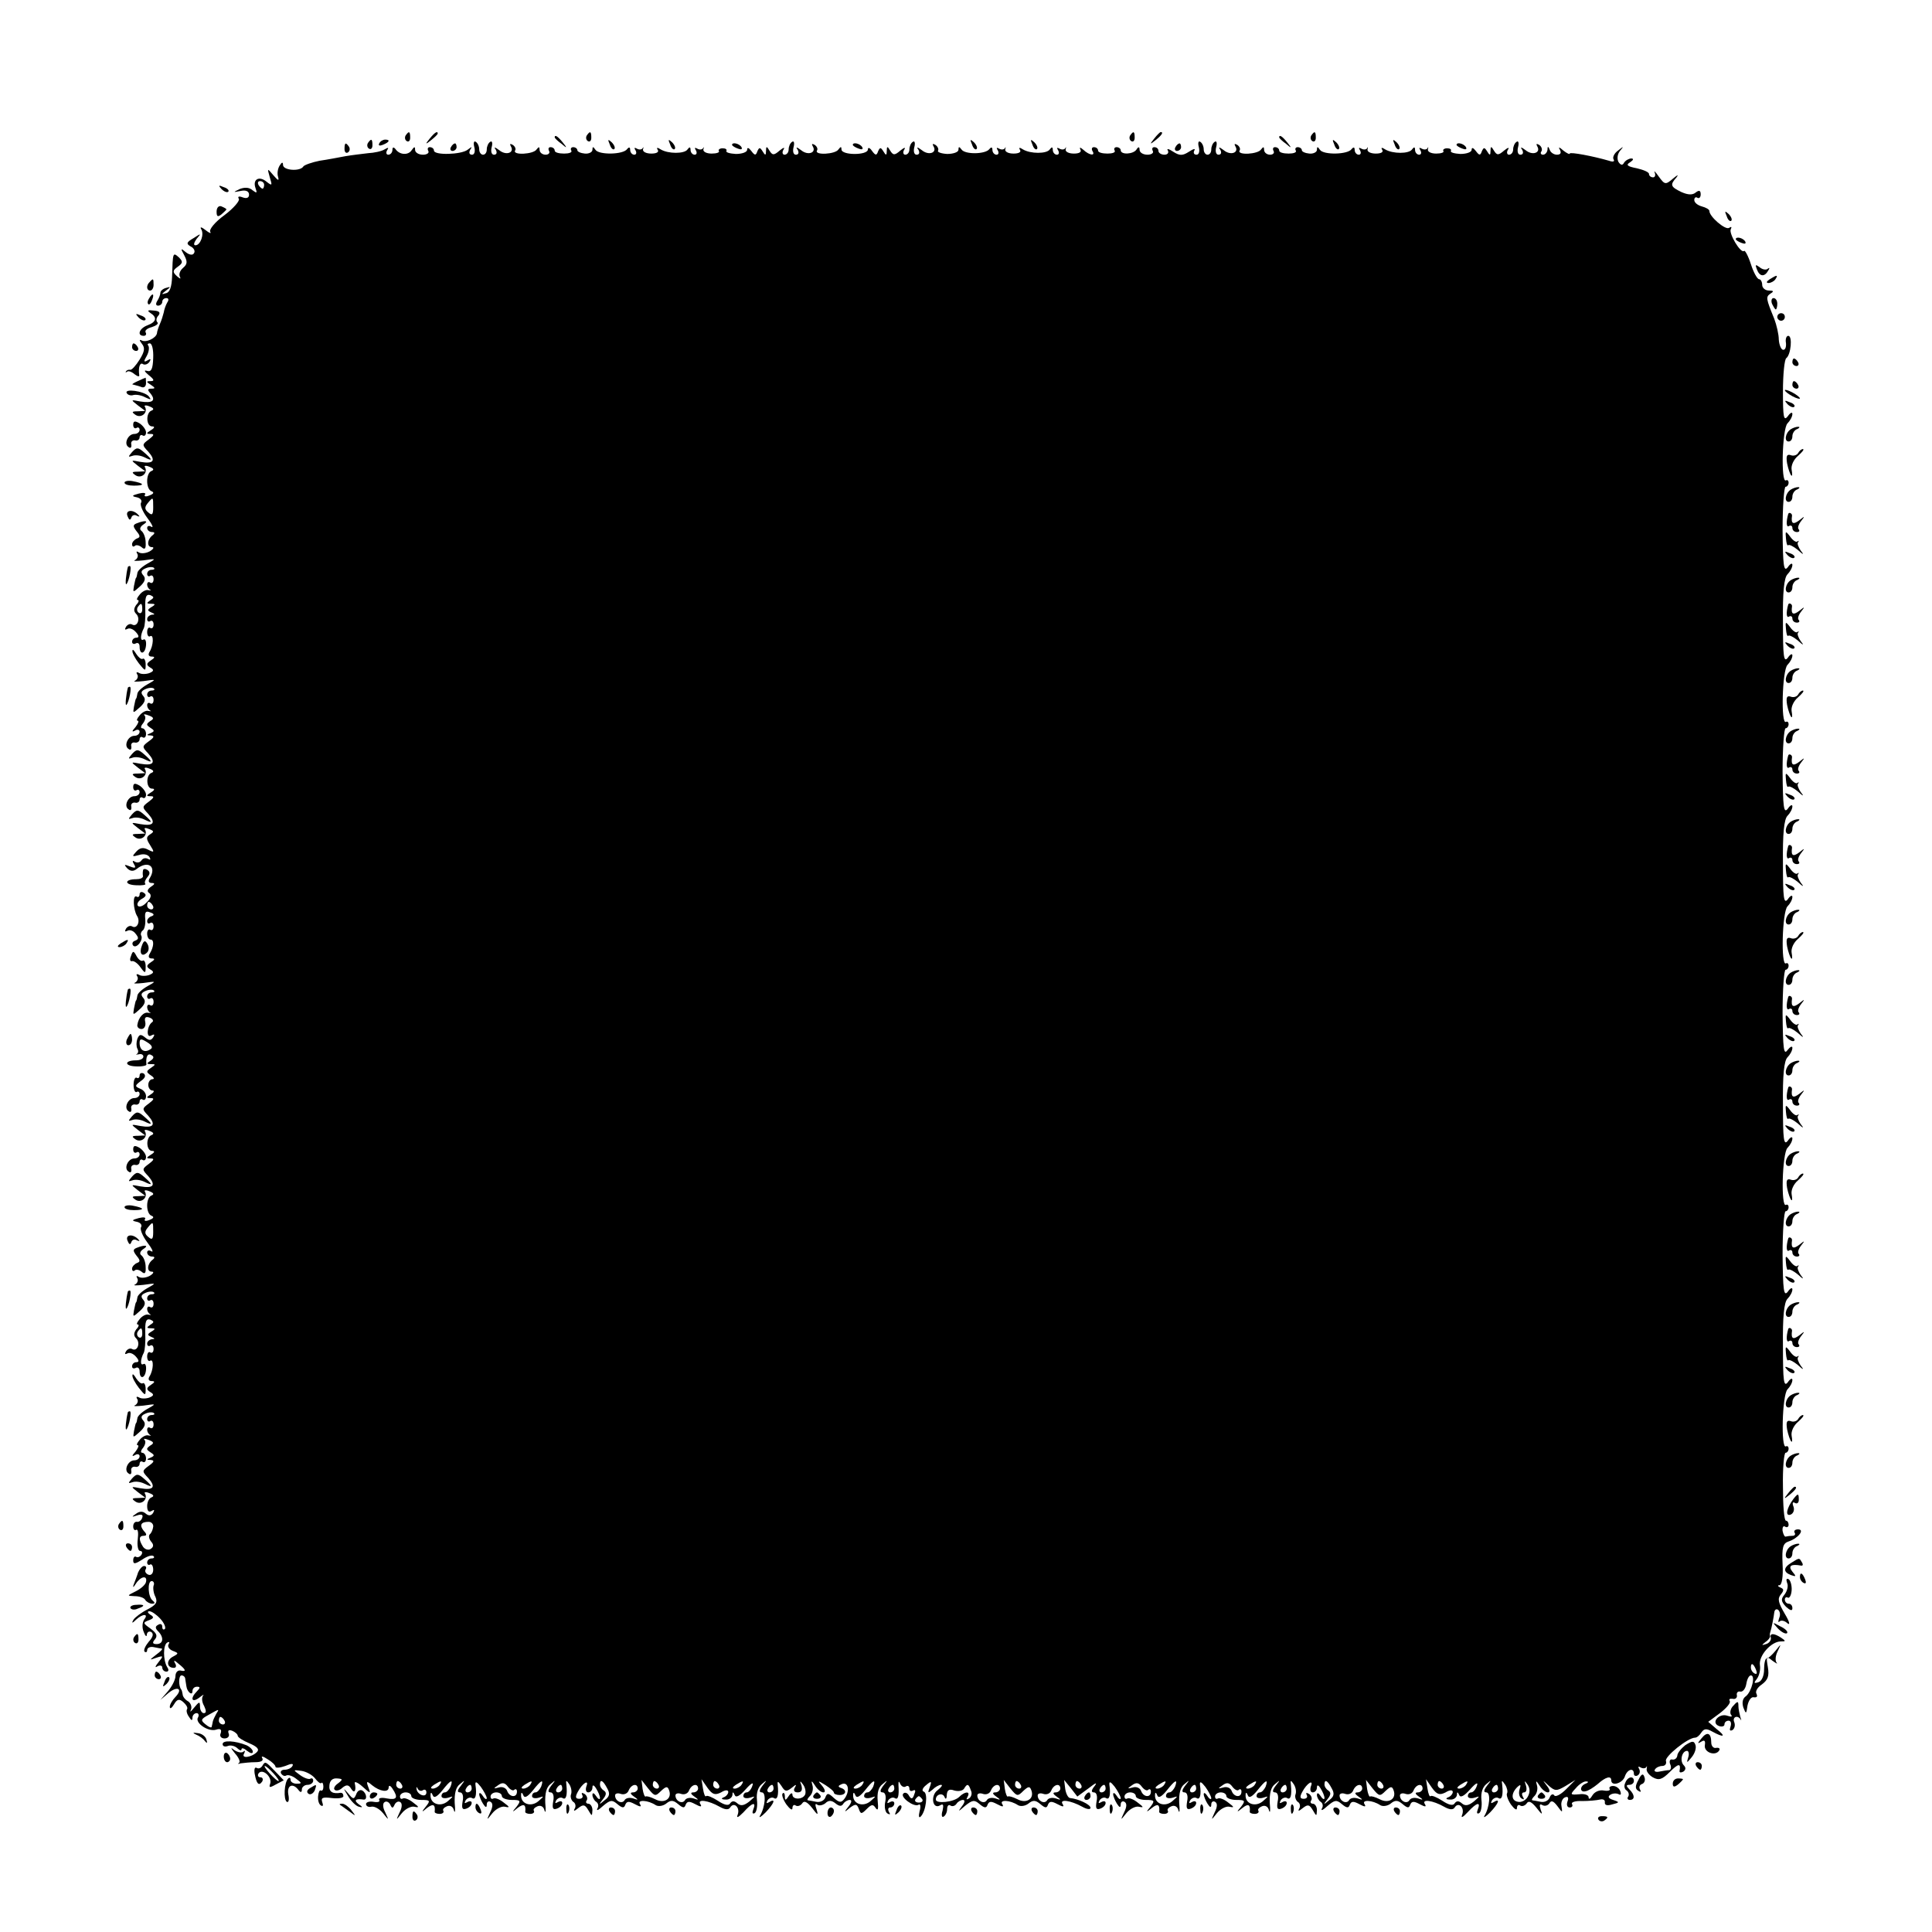 <?xml version="1.0" standalone="no"?>
<!DOCTYPE svg PUBLIC "-//W3C//DTD SVG 20010904//EN"
 "http://www.w3.org/TR/2001/REC-SVG-20010904/DTD/svg10.dtd">
<svg version="1.0" xmlns="http://www.w3.org/2000/svg"
 width="512pt" height="512pt" viewBox="0 0 512 512"
 preserveAspectRatio="xMidYMid meet">
<g transform="translate(0,512) scale(0.1,-0.1)"
fill="#000000" stroke="none">
<path d="M1075 4761 c-3 -5 -2 -12 3 -15 5 -3 9 1 9 9 0 17 -3 19 -12 6z"/>
<path d="M1139 4753 c-13 -16 -12 -17 4 -4 9 7 17 15 17 17 0 8 -8 3 -21 -13z"/>
<path d="M1555 4761 c-3 -5 -2 -12 3 -15 5 -3 9 1 9 9 0 17 -3 19 -12 6z"/>
<path d="M2995 4761 c-3 -5 -2 -12 3 -15 5 -3 9 1 9 9 0 17 -3 19 -12 6z"/>
<path d="M3059 4753 c-13 -16 -12 -17 4 -4 16 13 21 21 13 21 -2 0 -10 -8 -17
-17z"/>
<path d="M3475 4761 c-3 -5 -2 -12 3 -15 5 -3 9 1 9 9 0 17 -3 19 -12 6z"/>
<path d="M1470 4756 c0 -2 8 -10 18 -17 15 -13 16 -12 3 4 -13 16 -21 21 -21
13z"/>
<path d="M3390 4756 c0 -2 8 -10 18 -17 15 -13 16 -12 3 4 -13 16 -21 21 -21
13z"/>
<path d="M975 4741 c-3 -5 -2 -12 3 -15 5 -3 9 1 9 9 0 17 -3 19 -12 6z"/>
<path d="M1005 4740 c-3 -6 1 -7 9 -4 18 7 21 14 7 14 -6 0 -13 -4 -16 -10z"/>
<path d="M1257 4730 c3 -12 0 -20 -6 -20 -7 0 -9 5 -5 13 6 9 5 9 -7 0 -17
-13 -89 -15 -89 -2 0 5 -5 9 -11 9 -5 0 -7 -4 -4 -10 3 -5 -3 -10 -14 -10 -12
0 -21 6 -21 13 0 9 -2 9 -9 -1 -9 -14 -32 -13 -43 3 -5 6 -8 5 -8 -2 0 -7 -5
-13 -11 -13 -5 0 -7 5 -3 12 5 7 3 8 -7 2 -8 -5 -27 -9 -44 -10 -16 -2 -43 -5
-60 -8 -16 -3 -47 -9 -68 -12 -20 -4 -40 -11 -43 -15 -8 -14 -54 -11 -54 4 0
8 -3 8 -9 -2 -5 -8 -7 -21 -4 -30 3 -11 0 -10 -12 4 -17 20 -17 20 -10 -5 7
-22 6 -23 -8 -12 -20 17 -38 7 -30 -16 5 -14 4 -15 -8 -6 -9 8 -21 8 -34 3
-18 -9 -18 -9 3 -5 14 3 22 -1 22 -10 0 -8 -6 -11 -17 -7 -10 4 -14 2 -10 -4
3 -5 -14 -25 -38 -43 -25 -18 -41 -38 -38 -44 4 -6 -2 -4 -12 4 -10 8 -16 10
-12 3 9 -14 -2 -43 -15 -43 -6 0 -4 7 3 17 13 15 12 15 -8 2 -19 -11 -20 -15
-8 -22 9 -4 13 -13 9 -18 -3 -6 -12 -5 -22 3 -13 11 -14 10 -4 -8 9 -17 9 -24
-3 -34 -8 -7 -12 -17 -8 -24 3 -6 0 -5 -8 2 -12 11 -12 15 2 25 14 10 14 14 3
25 -16 14 -16 14 -18 -52 -1 -26 -6 -41 -16 -43 -13 -4 -13 -3 0 7 13 10 13
11 0 7 -8 -2 -15 -8 -15 -13 0 -5 -4 -15 -8 -21 -5 -8 -4 -13 2 -13 6 0 11 5
11 10 0 6 5 10 11 10 6 0 7 -5 2 -12 -4 -7 -8 -19 -9 -26 -2 -8 -6 -21 -10
-30 -4 -9 -8 -21 -8 -25 -2 -13 -29 -26 -41 -19 -6 3 -6 0 1 -9 9 -11 7 -21
-6 -42 -10 -16 -21 -28 -25 -27 -4 1 -9 -1 -11 -4 -2 -3 -1 -4 3 -1 3 3 12 0
20 -7 8 -6 13 -7 12 -2 -3 20 2 35 10 29 5 -3 13 0 17 6 5 8 3 9 -5 4 -10 -6
-11 -3 -2 12 6 11 7 23 4 27 -3 3 -2 6 4 6 6 0 10 -17 9 -39 -1 -29 -5 -37
-16 -34 -9 3 -8 -1 4 -11 15 -12 16 -16 5 -16 -12 0 -12 -2 1 -10 12 -8 12
-10 1 -10 -10 0 -11 -3 -2 -13 15 -19 5 -26 -27 -21 -26 5 -26 5 -7 -10 l20
-15 -20 -1 c-16 0 -17 -2 -5 -10 15 -9 33 7 24 22 -3 4 3 5 12 1 11 -4 13 -8
6 -11 -16 -5 -15 -42 1 -42 8 0 7 -4 -3 -10 -13 -8 -13 -10 -1 -10 11 0 9 -4
-4 -14 -19 -14 -19 -15 -2 -33 21 -24 14 -33 -21 -27 -26 5 -26 5 -7 -10 l20
-15 -20 -1 c-16 0 -17 -2 -5 -10 15 -9 33 7 24 22 -3 4 3 5 12 1 11 -4 13 -8
6 -11 -16 -5 -16 -49 0 -54 7 -3 5 -7 -6 -11 -9 -4 -15 -3 -12 2 4 5 -4 6 -16
3 -19 -5 -20 -7 -5 -10 9 -2 14 -8 11 -14 -4 -5 4 -24 16 -40 13 -17 18 -28
11 -24 -6 4 -11 2 -11 -3 0 -6 6 -11 13 -11 7 0 8 -3 2 -8 -15 -11 -17 -32 -2
-32 6 0 4 -5 -6 -11 -9 -5 -22 -7 -29 -3 -6 4 -8 3 -4 -4 3 -5 0 -13 -6 -16
-7 -3 3 -3 22 -1 35 5 35 5 10 -9 -14 -8 -26 -19 -26 -25 -1 -6 -2 -12 -4 -13
-1 -2 -3 -11 -5 -21 -3 -18 -3 -18 16 -1 13 12 16 21 9 29 -8 9 -6 14 6 19 9
4 19 4 22 1 3 -3 0 -5 -6 -5 -7 0 -12 -5 -12 -11 0 -5 4 -8 8 -5 5 3 9 -1 9
-9 0 -8 -4 -12 -9 -9 -4 3 -8 1 -8 -5 0 -5 3 -11 8 -14 4 -2 2 -2 -5 -1 -6 2
-17 -4 -23 -12 -7 -8 -9 -14 -5 -14 4 0 3 -6 -4 -13 -7 -10 -7 -17 0 -24 12
-12 3 -36 -11 -28 -5 3 -12 0 -16 -6 -4 -7 -3 -9 3 -6 6 4 16 0 23 -8 9 -10 9
-15 1 -15 -6 0 -11 -5 -11 -11 0 -5 5 -7 10 -4 6 3 10 -1 10 -9 0 -23 15 -19
17 4 1 11 -2 18 -7 15 -9 -5 -8 13 1 30 3 6 5 29 4 51 -1 32 2 40 13 37 11 -5
11 -7 0 -14 -10 -7 -10 -9 2 -9 12 0 13 -2 1 -9 -11 -7 -11 -9 0 -14 10 -4 10
-6 2 -6 -7 -1 -13 -6 -13 -12 0 -5 4 -8 8 -5 5 3 9 -1 9 -9 0 -8 -4 -12 -9 -9
-4 3 -8 -2 -8 -11 0 -9 4 -14 8 -11 10 6 9 -25 -2 -42 -4 -7 -2 -12 6 -12 9 0
9 -3 -2 -10 -12 -8 -13 -12 -2 -19 11 -6 10 -10 -3 -15 -9 -3 -22 -3 -27 1 -6
3 -8 1 -4 -5 3 -5 0 -13 -6 -16 -7 -3 3 -3 22 -1 35 5 35 5 10 -9 -14 -8 -26
-19 -26 -25 -1 -6 -2 -12 -4 -13 -1 -2 -3 -11 -5 -21 -3 -18 -3 -18 16 -1 13
12 16 21 9 29 -8 9 -6 14 6 19 9 4 19 4 22 1 3 -3 0 -5 -6 -5 -7 0 -12 -5 -12
-11 0 -5 4 -8 8 -5 5 3 9 -1 9 -9 0 -8 -4 -12 -9 -9 -4 3 -8 1 -8 -5 0 -5 3
-11 8 -14 4 -2 2 -2 -5 -1 -6 2 -17 -4 -23 -12 -7 -8 -9 -14 -5 -14 4 0 1 -8
-6 -17 -10 -11 -10 -14 -1 -9 6 4 12 2 12 -3 0 -6 -6 -11 -14 -11 -17 0 -29
-27 -15 -35 5 -4 8 -1 7 7 -2 7 3 12 10 10 6 -1 12 3 12 9 0 5 4 8 8 5 5 -3 9
1 9 9 0 8 -5 15 -10 15 -5 0 -4 6 2 13 6 8 8 17 4 21 -4 4 1 4 11 0 14 -5 15
-9 4 -15 -11 -8 -11 -10 1 -18 11 -7 11 -9 0 -14 -11 -4 -11 -6 0 -6 11 -1 10
-5 -4 -15 -19 -14 -19 -15 -2 -33 21 -24 14 -33 -21 -27 -26 5 -26 5 -7 -10
l20 -15 -20 -1 c-16 0 -17 -2 -5 -10 15 -9 33 7 24 22 -3 4 3 5 12 1 11 -4 13
-8 6 -11 -16 -5 -15 -42 1 -42 8 0 7 -4 -3 -10 -13 -8 -13 -10 -1 -10 11 0 9
-4 -4 -14 -19 -14 -19 -15 -2 -33 21 -24 14 -33 -21 -27 -26 5 -26 5 -7 -10
l20 -15 -20 -1 c-16 0 -17 -2 -5 -10 15 -9 33 7 24 22 -3 4 2 5 11 1 13 -5 14
-7 3 -14 -11 -7 -11 -12 0 -29 12 -19 11 -20 -5 -12 -13 7 -22 6 -32 -5 -12
-13 -11 -14 7 -9 12 4 23 2 28 -5 4 -7 3 -9 -4 -5 -6 3 -13 2 -17 -4 -4 -6
-11 -7 -17 -4 -7 5 -8 2 -3 -6 6 -10 4 -12 -11 -6 -15 6 -16 5 -7 -5 8 -8 16
-9 25 -2 30 24 54 7 35 -24 -5 -8 -3 -13 5 -13 9 0 9 -3 -2 -10 -10 -7 -11
-13 -4 -17 6 -5 4 -14 -8 -25 -9 -10 -20 -13 -23 -8 -3 5 2 13 11 18 11 6 13
11 5 16 -6 4 -11 2 -11 -4 0 -6 -4 -9 -8 -6 -11 6 -9 -34 1 -51 10 -15 0 -36
-13 -28 -5 3 -12 0 -16 -6 -4 -7 -3 -9 3 -6 6 4 16 1 22 -7 9 -11 9 -15 -1
-19 -7 -2 -9 -8 -5 -13 9 -9 28 16 21 27 -2 4 0 10 4 13 5 3 8 17 7 30 -2 19
1 23 13 18 10 -3 12 -7 4 -10 -7 -2 -12 -8 -12 -13 0 -6 4 -8 8 -5 5 3 9 -1 9
-9 0 -8 -4 -12 -9 -9 -4 3 -8 -2 -8 -10 0 -9 4 -16 9 -16 10 0 9 -19 -2 -37
-5 -8 -3 -13 5 -13 9 0 9 -3 -2 -10 -12 -8 -13 -12 -2 -19 11 -6 10 -10 -3
-15 -9 -3 -22 -3 -27 1 -6 3 -8 1 -4 -5 3 -5 0 -13 -6 -16 -7 -3 3 -3 22 -1
35 5 35 5 10 -9 -14 -8 -26 -19 -26 -25 -1 -6 -2 -12 -4 -13 -1 -2 -3 -11 -5
-21 -3 -18 -3 -18 16 -1 13 12 16 21 9 29 -8 9 -6 14 6 19 9 4 19 4 22 1 3 -3
0 -5 -6 -5 -7 0 -12 -5 -12 -11 0 -5 4 -8 8 -5 5 3 9 -1 9 -9 0 -8 -4 -12 -9
-9 -4 3 -8 1 -8 -5 0 -5 3 -11 7 -14 5 -2 3 -2 -4 -1 -12 3 -26 -12 -29 -32
-1 -6 4 -11 11 -11 7 0 12 8 10 18 -3 13 1 16 12 12 8 -3 11 -9 6 -12 -14 -10
-16 -44 -2 -35 8 4 10 3 5 -5 -6 -9 -11 -9 -22 0 -11 9 -15 8 -20 -4 -3 -9 -3
-20 0 -26 3 -5 3 -11 -1 -14 -5 -2 -2 -2 5 -1 6 2 12 -1 12 -6 0 -6 -9 -10
-19 -10 -32 0 -32 -15 -1 -16 16 -1 29 2 28 5 -2 20 3 31 13 25 8 -4 7 -9 -2
-15 -11 -7 -11 -9 1 -9 13 0 13 -1 0 -10 -13 -9 -13 -11 0 -20 8 -5 10 -10 4
-10 -6 0 -11 -7 -11 -15 0 -8 5 -15 11 -15 6 0 4 -5 -4 -10 -13 -8 -13 -10 -1
-10 11 0 9 -4 -4 -14 -19 -14 -19 -15 -2 -33 21 -24 14 -33 -21 -27 -26 5 -26
5 -7 -10 l20 -15 -20 -1 c-16 0 -17 -2 -5 -10 15 -9 33 7 24 22 -3 4 3 5 12 1
11 -4 13 -8 6 -11 -16 -5 -15 -42 1 -42 8 0 7 -4 -3 -10 -13 -8 -13 -10 -1
-10 11 0 9 -4 -4 -14 -19 -14 -19 -15 -2 -33 21 -24 14 -33 -21 -27 -26 5 -26
5 -7 -10 l20 -15 -20 -1 c-16 0 -17 -2 -5 -10 15 -9 33 7 24 22 -3 4 3 5 12 1
11 -4 13 -8 6 -11 -16 -5 -16 -49 0 -54 7 -3 5 -7 -6 -11 -9 -4 -15 -3 -12 2
4 5 -4 6 -16 3 -19 -5 -20 -7 -5 -10 9 -2 14 -8 11 -14 -4 -5 4 -24 16 -40 13
-17 18 -28 11 -24 -6 4 -11 2 -11 -3 0 -6 6 -11 13 -11 7 0 8 -3 2 -8 -15 -11
-17 -32 -3 -32 7 0 5 -5 -5 -11 -9 -5 -22 -7 -29 -3 -6 4 -8 3 -4 -4 3 -5 0
-13 -6 -16 -7 -3 3 -3 22 -1 35 5 35 5 10 -9 -14 -8 -26 -19 -26 -25 -1 -6 -2
-12 -4 -13 -1 -2 -3 -11 -5 -21 -3 -18 -3 -18 16 -1 13 12 16 21 9 29 -8 9 -6
14 6 19 9 4 19 4 22 1 3 -3 0 -5 -6 -5 -7 0 -12 -5 -12 -11 0 -5 4 -8 8 -5 5
3 9 -1 9 -9 0 -8 -4 -12 -9 -9 -4 3 -8 1 -8 -5 0 -5 3 -11 8 -14 4 -2 2 -2 -5
-1 -6 2 -17 -4 -23 -12 -7 -8 -9 -14 -5 -14 4 0 3 -6 -4 -13 -7 -10 -7 -17 0
-24 12 -12 3 -36 -11 -28 -5 3 -12 0 -16 -6 -4 -7 -3 -9 3 -6 6 4 16 0 23 -8
9 -10 9 -15 1 -15 -6 0 -11 -5 -11 -11 0 -5 4 -7 10 -4 5 3 10 -1 10 -9 0 -23
15 -19 17 4 1 11 -2 18 -7 15 -9 -5 -8 13 1 30 3 6 5 29 4 51 -1 32 2 40 13
37 11 -5 11 -7 0 -14 -10 -7 -10 -9 2 -9 12 0 13 -2 1 -9 -11 -7 -11 -9 0 -14
10 -4 10 -6 2 -6 -7 -1 -13 -6 -13 -12 0 -5 4 -8 8 -5 5 3 9 -1 9 -9 0 -8 -4
-12 -9 -9 -4 3 -8 -2 -8 -11 0 -9 4 -14 8 -11 10 6 9 -25 -2 -42 -4 -7 -2 -12
6 -12 9 0 9 -3 -2 -10 -12 -8 -13 -12 -2 -19 11 -6 10 -10 -3 -15 -9 -3 -22
-3 -27 1 -6 3 -8 1 -4 -5 3 -5 0 -13 -6 -16 -7 -3 3 -3 22 -1 35 5 35 5 10 -9
-14 -8 -26 -19 -26 -25 -1 -6 -2 -12 -4 -13 -1 -2 -3 -11 -5 -21 -3 -18 -3
-18 16 -1 13 12 16 21 9 29 -8 9 -6 14 6 19 9 4 19 4 22 1 3 -3 0 -5 -6 -5 -7
0 -12 -5 -12 -11 0 -5 4 -8 8 -5 5 3 9 -1 9 -9 0 -8 -4 -12 -9 -9 -4 3 -8 1
-8 -5 0 -5 3 -11 8 -14 4 -2 2 -2 -5 -1 -6 2 -17 -4 -23 -12 -7 -8 -9 -14 -5
-14 4 0 1 -8 -6 -17 -10 -11 -10 -14 -1 -9 6 4 12 2 12 -3 0 -6 -6 -11 -14
-11 -17 0 -29 -27 -15 -35 5 -4 8 -1 7 7 -2 7 3 12 10 11 6 -2 12 2 12 8 0 5
4 8 8 5 5 -3 9 1 9 9 0 8 -5 15 -10 15 -5 0 -4 6 2 13 6 8 8 17 4 21 -4 4 1 4
11 0 14 -5 15 -9 4 -15 -11 -8 -11 -10 1 -18 11 -7 11 -9 0 -14 -11 -4 -11 -6
0 -6 11 -1 10 -5 -4 -15 -19 -14 -19 -15 -2 -33 21 -24 14 -33 -21 -27 -26 5
-26 5 -7 -10 l20 -15 -20 -1 c-16 0 -17 -2 -5 -10 15 -9 33 7 24 22 -3 4 3 5
12 1 11 -4 13 -8 6 -11 -7 -2 -12 -13 -12 -23 0 -13 4 -18 12 -13 7 4 8 3 4
-5 -5 -8 -12 -9 -20 -2 -8 7 -17 6 -26 -1 -12 -8 -11 -9 3 -4 12 4 17 2 14 -6
-2 -7 -9 -12 -14 -11 -5 1 -10 -4 -10 -12 0 -8 4 -12 8 -9 5 2 6 -9 4 -26 -2
-16 1 -30 6 -30 6 0 7 -5 4 -10 -4 -6 -10 -8 -14 -6 -4 3 -8 -1 -8 -9 0 -11 5
-10 24 2 13 9 26 13 30 9 3 -3 1 -6 -5 -6 -7 0 -12 -5 -12 -11 0 -5 4 -8 8 -5
4 2 8 -4 8 -14 0 -10 -6 -16 -13 -13 -7 3 -10 9 -7 14 3 5 1 9 -4 9 -5 0 -12
-8 -16 -17 -3 -10 -9 -25 -12 -33 -3 -8 0 -7 6 3 13 20 31 23 27 5 -1 -7 -13
-18 -27 -25 -24 -12 -24 -12 -3 -13 12 0 25 -4 28 -10 3 -5 12 -10 18 -10 8 0
8 3 2 8 -13 9 -15 52 -3 52 5 0 8 -6 5 -12 -2 -7 0 -21 5 -30 6 -14 2 -21 -21
-33 -16 -8 -33 -21 -37 -27 -6 -10 -4 -11 7 0 17 16 34 16 21 0 -5 -8 -6 -22
-1 -33 4 -11 8 -14 8 -7 1 7 6 10 12 7 7 -5 4 -14 -7 -26 -9 -11 -14 -22 -11
-26 4 -3 7 -1 7 4 0 6 8 10 17 8 10 -2 20 -4 22 -4 3 -1 -4 -8 -15 -16 -19
-15 -19 -15 1 -8 18 6 19 5 5 -12 -9 -11 -10 -16 -3 -11 7 4 13 2 13 -3 0 -6
5 -11 11 -11 6 0 7 5 2 12 -11 19 -11 58 0 65 6 3 7 1 4 -4 -4 -6 1 -14 11
-18 16 -6 16 -7 -1 -16 -17 -10 -15 -29 4 -29 6 0 7 6 3 12 -5 9 -2 9 9 -1 20
-16 22 -22 5 -18 -7 1 -13 -5 -13 -15 0 -9 -9 -27 -20 -40 l-20 -23 21 18 c24
20 40 12 19 -10 -8 -8 -15 -20 -15 -26 0 -7 5 -4 11 6 8 14 14 16 25 6 7 -6
12 -14 10 -18 -3 -4 -1 -13 5 -21 6 -10 9 -11 9 -2 0 6 5 12 11 12 5 0 7 -5 4
-11 -10 -14 26 -39 47 -33 12 4 16 1 13 -9 -4 -8 1 -14 10 -14 9 0 14 6 11 13
-3 8 0 11 10 7 7 -3 14 -9 14 -13 0 -4 14 -13 31 -20 21 -9 27 -16 20 -23 -15
-15 -43 -18 -34 -4 3 7 3 9 -2 5 -4 -4 -15 -2 -24 4 -11 9 -10 6 2 -9 10 -11
15 -23 10 -25 -4 -3 -2 -3 5 -1 8 1 25 3 38 3 16 0 23 4 19 11 -4 6 2 5 14 -3
12 -7 21 -16 21 -20 0 -4 12 -3 26 2 16 7 23 7 19 0 -3 -6 -13 -10 -21 -10 -8
0 -12 -5 -9 -10 4 -6 10 -8 14 -5 5 2 16 -1 26 -9 15 -11 16 -13 1 -13 -9 0
-16 5 -16 10 0 6 -3 7 -6 4 -11 -10 -13 -56 -4 -62 5 -3 7 6 4 20 -4 25 13 31
28 10 5 -6 8 -5 8 3 0 6 7 12 15 12 8 0 15 5 15 11 0 5 -3 8 -8 5 -4 -2 -16 2
-27 10 -19 14 -19 14 4 11 13 -2 29 -11 36 -20 7 -9 14 -15 17 -12 2 3 5 -2 5
-10 0 -8 -3 -12 -7 -10 -3 2 -6 -5 -7 -15 -1 -11 2 -22 8 -25 5 -3 6 1 3 9 -4
12 1 14 25 11 17 -2 31 0 31 5 0 6 -3 9 -7 9 -22 -4 -32 3 -30 20 1 12 8 19
20 18 16 -1 16 -3 3 -13 -9 -6 -13 -14 -9 -17 3 -4 13 -2 20 5 11 9 17 9 24
-3 8 -13 14 -5 9 16 -1 5 9 1 21 -10 21 -19 22 -19 15 -1 -6 16 -4 17 10 5 21
-17 44 -20 44 -6 0 7 5 5 10 -3 16 -24 12 -31 -15 -26 -14 3 -23 1 -20 -4 3
-5 -4 -7 -15 -5 -11 2 -20 -1 -20 -6 0 -5 6 -9 14 -7 8 2 22 -6 31 -17 16 -20
16 -20 6 2 -7 13 -7 24 -2 27 5 4 12 0 15 -6 5 -11 7 -11 12 0 3 6 10 10 15 6
5 -3 5 -14 -2 -27 -10 -22 -10 -22 6 -2 9 11 24 19 33 17 14 -3 13 -1 -3 11
-11 9 -23 13 -27 11 -5 -3 -8 0 -8 5 0 6 7 11 15 11 8 0 15 -4 15 -10 0 -5 12
-10 26 -10 24 0 25 -2 13 -17 -13 -16 -12 -17 3 -4 16 12 22 9 20 -10 -1 -3 5
-6 13 -6 8 0 12 4 10 8 -3 4 2 9 9 12 9 4 17 -1 19 -11 3 -9 4 0 2 20 -1 25 3
42 14 50 14 12 14 11 2 -5 -9 -11 -10 -17 -2 -17 7 0 10 -10 7 -24 -3 -18 -1
-23 10 -19 8 3 14 9 14 15 0 5 -5 6 -12 2 -7 -4 -8 -3 -4 5 4 6 12 9 17 6 9
-6 13 8 9 35 -1 10 3 9 14 -5 8 -11 15 -24 16 -30 0 -5 -5 -3 -10 5 -5 8 -10
11 -10 5 0 -5 5 -17 10 -25 7 -11 10 -11 10 -2 0 7 5 10 10 7 7 -4 6 -14 -1
-28 -10 -22 -10 -22 6 -2 9 11 24 19 33 17 14 -3 13 -1 -3 11 -11 9 -23 13
-27 11 -5 -3 -8 0 -8 5 0 6 7 11 15 11 8 0 15 -4 15 -10 0 -5 12 -10 26 -10
24 0 25 -2 13 -18 -13 -15 -12 -16 3 -3 16 12 22 9 20 -10 -1 -3 5 -6 13 -6 8
0 12 4 10 8 -3 4 2 9 9 12 9 4 17 -1 19 -11 3 -9 4 0 2 20 -1 25 3 42 14 50
14 12 14 11 2 -4 -9 -12 -10 -18 -2 -18 7 0 10 -10 7 -24 -3 -18 -1 -23 10
-19 8 3 14 9 14 15 0 5 -5 6 -12 2 -7 -4 -8 -3 -4 5 4 6 12 9 17 6 9 -6 13 7
10 35 -2 13 0 13 8 1 5 -8 7 -20 4 -27 -2 -6 1 -15 6 -19 6 -3 8 -12 4 -18 -4
-8 -1 -7 9 1 14 11 18 10 27 -5 10 -17 10 -17 11 0 0 9 -5 17 -11 17 -5 0 -8
4 -4 9 3 5 0 13 -6 17 -7 4 -9 3 -6 -3 3 -5 0 -10 -8 -10 -10 0 -11 5 -4 18
12 23 31 35 23 15 -3 -9 -1 -16 5 -16 6 0 11 6 11 13 0 8 4 7 10 -3 5 -8 10
-19 10 -25 0 -5 -5 -3 -10 5 -6 9 -10 10 -10 3 0 -6 5 -15 10 -18 6 -4 7 -12
3 -18 -3 -7 3 -4 15 7 19 16 24 17 38 5 13 -11 18 -11 21 -2 4 10 10 10 25 2
15 -8 19 -8 14 0 -8 12 21 11 42 -3 7 -4 19 -2 27 4 12 10 19 10 32 -1 13 -11
17 -11 20 -2 4 10 10 10 25 2 15 -8 19 -8 14 0 -9 14 21 10 51 -7 14 -8 24 -9
28 -2 10 16 27 0 20 -19 -4 -10 1 -8 15 6 24 27 35 29 26 7 -3 -8 -2 -12 4 -9
5 3 8 19 6 35 -2 19 3 34 13 42 14 12 14 11 2 -4 -9 -12 -10 -18 -2 -18 12 0
9 -39 -5 -62 -4 -7 3 -3 15 9 23 24 28 39 9 27 -7 -4 -8 -3 -4 5 4 6 12 9 17
6 9 -6 13 7 10 35 -1 11 1 10 10 -3 9 -15 13 -16 27 -5 12 10 14 10 8 0 -4 -7
-1 -12 8 -12 10 0 13 6 10 18 -5 13 -4 14 4 3 6 -8 8 -19 6 -26 -6 -15 -34
-15 -34 -1 0 6 -5 4 -10 -4 -8 -12 -10 -12 -10 -1 0 8 -3 12 -6 8 -3 -3 1 -16
10 -29 9 -12 16 -17 16 -10 0 7 4 11 9 7 5 -3 13 0 17 6 5 8 13 4 26 -12 15
-20 17 -21 12 -4 -4 11 -4 17 1 13 4 -4 14 -3 22 3 9 9 17 8 27 0 10 -8 16 -9
21 -1 3 5 11 10 17 10 6 0 5 -7 -3 -17 -13 -16 -12 -17 3 -4 15 11 19 11 24
-3 5 -14 7 -14 21 0 13 13 17 13 24 2 6 -8 7 -1 5 19 -2 22 2 37 13 45 14 12
14 11 2 -4 -9 -12 -10 -18 -2 -18 7 0 10 -10 7 -25 -3 -13 0 -28 6 -31 7 -4 8
-2 4 4 -4 7 -2 12 3 12 6 0 11 5 11 11 0 5 -5 7 -12 3 -7 -4 -8 -3 -4 5 4 6
12 9 17 6 9 -6 12 5 10 35 0 10 1 11 5 2 3 -6 10 -10 15 -6 5 3 9 0 9 -6 0 -6
4 -8 10 -5 6 3 7 -1 3 -10 -4 -13 -8 -14 -14 -4 -4 8 -11 10 -15 6 -10 -9 28
-37 40 -30 5 4 7 -4 3 -17 -3 -13 -2 -19 3 -14 14 14 20 62 8 66 -6 2 -3 10 6
17 14 12 16 11 10 -5 -6 -16 -5 -17 7 -7 7 7 17 13 23 13 5 0 1 -6 -9 -14 -20
-14 -14 -53 7 -40 8 5 9 0 6 -14 -4 -12 -2 -20 3 -16 5 3 9 12 9 20 0 8 4 13
9 9 5 -3 12 -1 16 5 3 5 11 10 17 10 6 0 5 -7 -3 -17 -11 -15 -10 -15 8 1 20
16 25 17 39 5 13 -11 18 -11 21 -2 4 10 10 10 25 2 15 -8 19 -8 14 0 -8 12 21
11 42 -3 7 -4 19 -2 27 4 12 10 19 10 32 -1 13 -11 17 -11 20 -2 4 10 10 10
25 2 15 -8 19 -8 14 0 -9 14 21 10 52 -7 12 -7 22 -8 22 -3 0 9 -33 24 -54 26
-5 0 -11 11 -13 24 l-3 24 18 -22 17 -22 30 22 c18 14 24 17 16 6 -9 -11 -10
-17 -2 -17 7 0 10 -10 7 -24 -3 -18 -1 -23 10 -19 8 3 14 9 14 15 0 5 -5 6
-12 2 -7 -4 -8 -3 -4 5 4 6 12 9 17 6 9 -6 13 8 9 35 -1 10 3 9 14 -5 8 -11
15 -24 16 -30 0 -5 -5 -3 -10 5 -5 8 -10 11 -10 5 0 -5 5 -17 10 -25 7 -11 10
-11 10 -2 0 7 5 10 10 7 7 -4 6 -14 -1 -28 -10 -22 -10 -22 6 -2 9 11 24 19
33 17 14 -3 13 -1 -3 11 -11 9 -23 13 -27 11 -5 -3 -8 0 -8 5 0 6 7 11 15 11
8 0 15 -4 15 -10 0 -5 12 -10 26 -10 24 0 25 -2 13 -18 -13 -15 -12 -16 4 -3
15 12 21 9 19 -10 -1 -3 5 -6 13 -6 8 0 12 4 10 8 -3 4 2 9 9 12 9 4 17 -1 19
-11 3 -9 4 0 2 20 -1 25 3 42 14 50 14 12 14 11 2 -4 -9 -12 -10 -18 -2 -18 7
0 10 -10 7 -24 -3 -18 -1 -23 10 -19 8 3 14 9 14 15 0 5 -5 6 -12 2 -7 -4 -8
-3 -4 5 4 6 12 9 17 6 9 -6 13 8 9 35 -1 10 3 9 14 -5 8 -11 15 -24 16 -30 0
-5 -5 -3 -10 5 -5 8 -10 11 -10 5 0 -5 5 -17 10 -25 7 -11 10 -11 10 -2 0 7 5
10 10 7 7 -4 6 -14 -1 -28 -10 -22 -10 -22 6 -2 9 11 24 19 33 17 14 -3 13 -1
-3 11 -11 9 -23 13 -27 11 -5 -3 -8 0 -8 5 0 6 7 11 15 11 8 0 15 -4 15 -10 0
-5 12 -10 26 -10 24 0 25 -2 13 -18 -13 -15 -12 -16 4 -3 15 12 21 9 19 -10
-1 -3 5 -6 13 -6 8 0 12 4 10 8 -3 4 2 9 9 12 9 4 17 -1 19 -11 3 -9 4 0 2 20
-1 25 3 42 14 50 14 12 14 11 2 -4 -9 -12 -10 -18 -2 -18 7 0 10 -10 7 -24 -3
-18 -1 -23 10 -19 8 3 14 9 14 15 0 5 -5 6 -12 2 -7 -4 -8 -3 -4 5 4 6 12 9
17 6 9 -6 13 7 10 35 -2 13 0 13 8 1 5 -8 7 -20 4 -27 -2 -6 1 -15 6 -19 6 -3
8 -12 4 -18 -4 -8 -1 -7 9 1 14 11 18 10 27 -5 10 -17 10 -17 11 0 0 9 -5 17
-11 17 -5 0 -8 4 -4 9 3 5 0 13 -6 17 -7 4 -9 3 -6 -3 3 -5 0 -10 -8 -10 -10
0 -11 5 -4 18 12 23 31 35 23 15 -3 -9 -1 -16 5 -16 6 0 11 6 11 13 0 8 4 7
10 -3 5 -8 10 -19 10 -25 0 -5 -5 -3 -10 5 -6 9 -10 10 -10 3 0 -6 5 -15 10
-18 6 -4 7 -12 3 -18 -3 -7 3 -4 15 7 19 16 24 17 38 5 13 -11 18 -11 21 -2 4
10 10 10 25 2 15 -8 19 -8 14 0 -8 12 21 11 42 -3 7 -4 19 -2 27 4 12 10 19
10 32 -1 13 -11 17 -11 20 -2 4 10 10 10 25 2 15 -8 19 -8 14 0 -9 14 21 10
51 -7 14 -8 24 -9 28 -2 10 16 27 0 20 -19 -4 -10 1 -8 15 7 24 26 35 28 26 6
-3 -8 -2 -12 4 -9 5 3 8 19 6 35 -2 19 3 34 13 42 14 12 14 11 2 -4 -9 -12
-10 -18 -2 -18 12 0 9 -39 -5 -62 -4 -7 3 -3 15 9 23 24 28 39 9 27 -7 -4 -8
-3 -4 5 4 6 12 9 17 6 9 -6 13 7 10 35 -2 13 -1 13 8 0 5 -8 7 -18 5 -22 -3
-4 2 -18 10 -30 9 -12 16 -17 16 -10 0 7 4 11 9 7 5 -3 13 0 17 6 5 8 13 4 26
-12 14 -18 17 -20 11 -5 -4 13 -3 17 5 12 6 -3 14 -1 18 5 5 9 11 6 21 -7 14
-19 14 -19 11 0 -2 10 3 21 10 23 7 3 10 -1 6 -11 -3 -9 -1 -16 6 -16 6 0 9 4
6 9 -3 5 9 9 27 8 17 0 39 2 47 4 8 2 14 -1 13 -7 -1 -8 6 -10 19 -6 20 5 21
6 3 12 -13 4 -15 9 -7 14 7 4 16 4 22 1 5 -3 7 0 4 8 -2 7 -11 14 -19 14 -8 0
-12 -4 -9 -8 2 -4 -5 -6 -16 -4 -11 2 -24 -3 -30 -13 -5 -9 -10 -12 -10 -5 0
6 -11 10 -25 8 -24 -2 -25 -1 -9 16 9 11 22 19 28 18 6 0 6 -3 -2 -6 -16 -6
-16 -24 0 -20 7 1 21 10 32 19 21 19 36 23 36 10 0 -17 30 -8 36 10 6 19 24
25 24 7 0 -5 5 -7 10 -4 6 4 7 11 4 17 -4 6 -2 8 4 4 5 -3 12 -3 15 1 2 5 2 2
1 -4 -2 -7 6 -17 16 -23 16 -9 25 -6 45 14 23 23 30 24 26 3 -1 -5 4 -5 10 -2
7 5 7 11 1 17 -11 11 -5 38 9 38 4 0 6 -8 3 -17 -5 -16 -4 -16 9 0 9 11 13 25
10 33 -4 11 -8 11 -27 -1 -11 -9 -21 -21 -21 -28 -1 -6 -6 -11 -13 -10 -6 2
-9 -4 -6 -12 4 -8 2 -15 -2 -16 -5 0 -17 -2 -27 -4 -9 -2 -15 1 -11 6 3 5 12
9 19 9 8 0 12 6 10 13 -5 11 58 62 77 62 5 0 12 6 17 14 7 10 13 11 29 2 31
-17 37 -13 11 7 l-22 19 31 23 c17 13 29 27 26 32 -3 5 0 7 8 6 7 -2 12 3 11
9 -2 7 3 12 9 10 7 -1 14 8 16 21 2 12 7 22 12 22 13 0 2 -43 -13 -55 -9 -6
-11 -17 -7 -30 7 -18 8 -18 11 5 3 14 10 24 17 22 8 -1 10 2 7 9 -4 6 2 17 14
25 16 12 20 22 16 46 -5 29 -4 30 12 17 10 -7 15 -10 11 -5 -4 5 -3 18 3 30
10 21 10 21 -6 1 -9 -11 -19 -20 -23 -20 -4 0 -7 -13 -7 -29 0 -17 -6 -31 -15
-34 -12 -4 -13 -2 -4 9 6 8 10 24 8 36 -4 25 30 63 55 63 14 0 14 1 1 10 -20
13 -31 12 -27 -1 1 -6 -5 -14 -13 -16 -12 -4 -12 -3 -2 5 8 5 13 12 13 16 -1
3 -1 7 0 9 4 12 10 44 11 54 1 7 5 10 10 7 5 -4 7 -13 3 -22 -3 -9 -3 -13 1
-9 4 4 14 2 21 -5 8 -6 5 5 -7 25 -17 29 -20 40 -11 51 9 11 9 15 -1 19 -7 3
-8 6 -2 6 6 1 10 22 8 56 -2 45 1 55 16 60 25 8 44 32 25 32 -8 0 -12 -4 -9
-9 3 -4 0 -8 -5 -8 -6 0 -14 -1 -18 -2 -3 -2 -7 5 -9 15 -1 9 2 15 7 11 5 -3
9 0 9 5 0 6 -3 11 -7 11 -5 0 -8 41 -8 90 -1 50 3 90 7 90 4 0 8 5 8 11 0 5
-3 8 -7 6 -14 -9 -10 137 4 151 7 7 13 18 13 25 0 6 -6 3 -12 -6 -11 -14 -13
3 -13 95 -1 79 3 117 12 126 7 7 13 18 13 25 0 6 -6 3 -12 -6 -11 -14 -13 3
-14 98 0 63 4 115 8 115 4 0 8 5 8 11 0 5 -3 8 -7 6 -14 -9 -10 137 4 151 7 7
13 18 13 25 0 6 -6 3 -12 -6 -11 -14 -13 3 -13 95 -1 79 3 117 12 126 7 7 13
18 13 25 0 6 -6 3 -13 -6 -10 -14 -12 3 -13 98 0 63 4 115 8 115 4 0 8 5 8 11
0 5 -3 8 -7 6 -14 -9 -10 137 4 151 7 7 13 18 13 25 0 6 -6 3 -12 -6 -11 -14
-13 3 -13 95 -1 79 3 117 12 126 7 7 13 18 13 25 0 6 -6 3 -12 -6 -11 -14 -13
3 -14 98 0 63 4 115 8 115 4 0 8 5 8 11 0 5 -3 8 -7 6 -14 -9 -10 137 4 151 7
7 13 18 13 25 0 6 -6 3 -12 -6 -11 -14 -13 3 -13 95 -1 79 3 117 12 126 7 7
13 18 13 25 0 6 -6 3 -12 -6 -11 -14 -13 3 -14 98 0 63 4 115 8 115 4 0 8 5 8
11 0 5 -3 8 -7 6 -14 -9 -10 137 4 151 7 7 13 18 13 25 0 6 -6 3 -12 -6 -11
-14 -13 -3 -13 65 0 46 4 86 9 89 12 9 17 59 5 59 -5 0 -8 -9 -6 -19 1 -11 -2
-19 -8 -18 -5 1 -10 13 -11 27 0 14 -6 39 -12 55 -22 54 -23 58 -10 67 10 6 8
8 -4 8 -10 0 -18 7 -18 15 0 8 -4 15 -8 15 -5 0 -15 18 -22 40 -7 22 -16 38
-18 35 -9 -8 -42 48 -35 58 3 6 1 7 -5 3 -10 -6 -52 30 -52 45 0 4 -9 9 -20
12 -11 3 -20 10 -20 17 0 6 4 9 8 6 5 -3 9 1 9 9 0 10 -4 12 -13 5 -8 -7 -20
-7 -38 1 -29 14 -31 19 -13 39 6 8 3 7 -9 -3 -20 -17 -22 -17 -38 5 -9 13 -14
17 -11 11 3 -7 1 -13 -4 -13 -6 0 -11 4 -11 9 0 5 -15 11 -32 15 -26 5 -30 9
-18 16 9 6 10 10 3 10 -6 0 -15 -5 -19 -11 -4 -8 -9 -7 -15 2 -4 8 -3 20 4 29
11 13 10 13 -5 1 -10 -7 -15 -18 -12 -23 4 -6 -1 -8 -12 -4 -41 12 -104 24
-104 19 0 -3 -8 1 -17 8 -11 10 -14 10 -9 2 4 -8 2 -13 -8 -13 -8 0 -17 6 -19
13 -4 10 -6 10 -6 0 -1 -7 -6 -13 -12 -13 -5 0 -8 4 -4 9 3 5 0 13 -6 17 -7 4
-9 3 -5 -4 10 -17 -13 -25 -31 -10 -12 9 -15 9 -9 1 4 -8 2 -13 -5 -13 -6 0
-9 8 -6 20 3 11 1 18 -4 14 -5 -3 -9 -12 -9 -20 0 -8 -5 -14 -11 -14 -5 0 -7
6 -3 13 5 7 1 7 -10 -2 -15 -13 -19 -13 -27 0 -7 12 -9 12 -9 -1 0 -12 -2 -13
-9 -1 -7 11 -9 11 -14 0 -4 -12 -7 -11 -16 1 -7 9 -11 10 -11 3 0 -6 -13 -11
-30 -11 -16 1 -27 4 -25 8 2 4 -2 7 -10 7 -8 0 -12 -4 -10 -7 3 -4 -6 -7 -19
-7 -14 0 -23 5 -22 11 2 6 1 8 -1 3 -3 -4 -10 -4 -15 -1 -7 4 -8 2 -4 -4 4 -7
2 -12 -3 -12 -6 0 -11 6 -11 13 0 8 -3 8 -8 1 -8 -12 -51 -12 -71 0 -9 6 -12
5 -8 -1 4 -6 -3 -10 -17 -10 -14 0 -23 5 -22 11 2 6 1 8 -1 3 -3 -4 -10 -4
-15 -1 -7 4 -8 2 -4 -4 4 -7 2 -12 -3 -12 -6 0 -11 6 -11 13 0 7 -3 8 -8 2
-10 -15 -75 -16 -84 -2 -6 9 -8 9 -8 0 0 -6 -9 -11 -20 -10 -11 1 -20 5 -20 9
0 4 -5 8 -11 8 -5 0 -8 -4 -5 -9 3 -5 -6 -8 -19 -8 -14 0 -25 3 -25 8 0 5 -5
9 -11 9 -5 0 -7 -4 -4 -10 3 -5 -1 -10 -9 -10 -9 0 -16 6 -16 13 0 8 -2 9 -8
1 -8 -13 -64 -16 -57 -3 3 4 0 11 -6 15 -7 4 -9 3 -5 -4 10 -17 -13 -25 -31
-10 -12 9 -15 9 -9 1 4 -8 2 -13 -5 -13 -6 0 -9 8 -6 20 3 11 1 18 -4 14 -5
-3 -9 -12 -9 -20 0 -8 -4 -14 -10 -14 -5 0 -10 6 -10 14 0 8 -4 17 -9 20 -5 4
-7 -3 -4 -14 3 -12 0 -20 -6 -20 -7 0 -9 5 -6 11 4 6 -2 5 -14 -3 -17 -11 -25
-11 -42 0 -12 8 -18 9 -14 3 3 -6 -1 -11 -9 -11 -9 0 -16 5 -16 10 0 6 -5 10
-11 10 -5 0 -7 -4 -4 -10 3 -5 -3 -10 -14 -10 -12 0 -21 6 -21 13 0 8 -3 9 -8
1 -8 -13 -42 -15 -42 -2 0 4 -5 8 -11 8 -5 0 -8 -4 -5 -9 3 -5 -6 -8 -19 -8
-14 0 -25 3 -25 8 0 5 -5 9 -11 9 -5 0 -7 -4 -4 -10 9 -14 -8 -12 -24 3 -8 7
-11 7 -8 1 4 -7 -3 -11 -17 -11 -14 0 -23 5 -22 11 2 6 1 8 -1 3 -3 -4 -10 -4
-15 -1 -7 4 -8 2 -4 -4 4 -7 2 -12 -3 -12 -6 0 -11 6 -11 13 0 8 -3 8 -8 1 -8
-12 -51 -12 -71 0 -9 6 -12 5 -8 -1 4 -6 -3 -10 -17 -10 -14 0 -23 5 -22 11 2
6 1 8 -1 3 -3 -4 -10 -4 -15 -1 -7 4 -8 2 -4 -4 4 -7 2 -12 -3 -12 -6 0 -11 6
-11 13 0 7 -3 8 -8 2 -10 -14 -65 -15 -74 -1 -6 8 -8 8 -8 -1 0 -6 -13 -11
-30 -11 -16 1 -27 5 -24 9 2 4 -1 11 -7 15 -7 4 -9 3 -5 -4 10 -17 -13 -25
-31 -10 -12 9 -15 9 -9 1 4 -8 2 -13 -5 -13 -6 0 -9 8 -6 20 3 11 1 18 -4 14
-5 -3 -9 -12 -9 -20 0 -8 -5 -14 -11 -14 -5 0 -7 6 -3 13 5 7 1 7 -10 -2 -15
-13 -19 -13 -27 0 -7 12 -9 12 -9 -1 0 -12 -2 -13 -9 -1 -7 11 -9 11 -14 0 -4
-12 -7 -11 -16 1 -6 9 -11 10 -11 4 0 -16 -70 -16 -70 0 0 8 -2 8 -8 0 -8 -13
-64 -16 -57 -3 3 4 0 11 -6 15 -7 4 -9 3 -5 -4 10 -17 -13 -25 -31 -10 -12 9
-15 9 -9 1 4 -8 2 -13 -5 -13 -6 0 -9 8 -6 20 3 11 1 18 -4 14 -5 -3 -9 -12
-9 -20 0 -8 -5 -14 -11 -14 -5 0 -7 6 -3 13 5 7 1 7 -10 -2 -15 -13 -19 -13
-27 0 -7 12 -9 12 -9 -1 0 -12 -2 -13 -9 -1 -7 11 -9 11 -14 0 -4 -12 -7 -11
-16 1 -7 9 -11 10 -11 3 0 -6 -13 -11 -30 -11 -16 1 -27 4 -25 8 2 4 -2 7 -10
7 -8 0 -12 -4 -10 -7 3 -4 -6 -7 -19 -7 -14 0 -23 5 -22 11 2 6 1 8 -1 3 -3
-4 -10 -4 -15 -1 -7 4 -8 2 -4 -4 4 -7 2 -12 -3 -12 -6 0 -11 6 -11 13 0 8 -3
8 -8 1 -8 -12 -51 -12 -71 0 -9 6 -12 5 -8 -1 4 -6 -3 -10 -17 -10 -14 0 -23
5 -22 11 2 6 1 8 -1 3 -3 -4 -10 -4 -15 -1 -7 4 -8 2 -4 -4 4 -7 2 -12 -3 -12
-6 0 -11 6 -11 13 0 7 -3 8 -8 2 -10 -15 -75 -16 -84 -2 -6 9 -8 9 -8 0 0 -6
-9 -11 -20 -10 -11 1 -20 5 -20 9 0 4 -5 8 -11 8 -5 0 -8 -4 -5 -9 3 -5 -6 -8
-19 -8 -14 0 -25 3 -25 8 0 5 -5 9 -11 9 -5 0 -7 -4 -4 -10 3 -5 -1 -10 -9
-10 -9 0 -16 6 -16 13 0 8 -2 9 -8 1 -8 -13 -64 -16 -57 -3 3 4 0 11 -6 15 -7
4 -9 3 -5 -4 10 -17 -13 -25 -31 -10 -12 9 -15 9 -9 1 4 -8 2 -13 -5 -13 -6 0
-9 8 -6 20 3 11 1 18 -4 14 -5 -3 -9 -12 -9 -20 0 -8 -4 -14 -10 -14 -5 0 -10
6 -10 14 0 8 -4 17 -9 20 -5 4 -7 -3 -4 -14z m-557 -100 c0 -5 -2 -10 -4 -10
-3 0 -8 5 -11 10 -3 6 -1 10 4 10 6 0 11 -4 11 -10z m-294 -855 c0 -19 -3 -22
-13 -13 -10 8 -10 14 -2 24 15 18 15 18 15 -11z m-29 -270 c0 -8 -4 -12 -9 -9
-5 3 -6 10 -3 15 9 13 12 11 12 -6z m28 -785 c3 -5 1 -10 -4 -10 -6 0 -11 5
-11 10 0 6 2 10 4 10 3 0 8 -4 11 -10z m-7 -381 c-15 -10 -28 -2 -28 17 0 12
4 12 20 2 13 -8 16 -15 8 -19z m8 -484 c0 -19 -3 -22 -13 -13 -10 8 -10 14 -2
24 15 18 15 18 15 -11z m-29 -270 c0 -8 -4 -12 -9 -9 -5 3 -6 10 -3 15 9 13
12 11 12 -6z m29 -511 c-1 -8 -5 -17 -9 -20 -4 -4 -2 -13 4 -20 7 -8 6 -14 -2
-19 -6 -4 -15 -1 -20 6 -12 19 -11 29 2 29 8 0 9 4 0 13 -12 15 -8 24 13 24 7
0 13 -6 12 -13z m19 -244 c10 -11 15 -23 12 -27 -4 -3 -7 -1 -7 6 0 7 -5 9
-11 5 -8 -4 -8 -9 0 -17 16 -16 14 -34 -4 -34 -11 0 -12 4 -4 13 7 9 4 16 -12
28 -20 14 -21 16 -5 22 14 5 15 9 4 15 -7 5 -8 9 -2 9 6 0 19 -9 29 -20z
m4229 -136 c3 -8 2 -12 -4 -9 -6 3 -10 10 -10 16 0 14 7 11 14 -7z m-4163 -24
c1 -5 2 -14 3 -19 2 -15 16 -26 16 -13 0 7 5 12 12 12 9 0 9 -3 0 -12 -19 -19
-14 -32 6 -17 9 7 14 10 10 5 -4 -5 -3 -17 3 -27 6 -13 6 -19 -1 -19 -5 0 -10
8 -10 17 0 15 -2 14 -16 -3 -8 -10 -12 -13 -8 -5 3 7 0 17 -7 22 -8 4 -15 13
-15 19 -1 5 -2 11 -4 13 -7 9 -7 37 1 37 5 0 10 -4 10 -10z m82 -92 c-4 -7 -8
-16 -9 -20 -1 -5 -2 -11 -3 -14 0 -4 -8 -1 -16 6 -14 11 -13 14 7 25 30 17 30
17 21 3z m22 -18 c3 -5 1 -10 -4 -10 -6 0 -11 5 -11 10 0 6 2 10 4 10 3 0 8
-4 11 -10z m470 -170 c3 -5 1 -10 -4 -10 -6 0 -11 5 -11 10 0 6 2 10 4 10 3 0
8 -4 11 -10z m100 0 c-3 -5 -12 -10 -18 -10 -7 0 -6 4 3 10 19 12 23 12 15 0z
m29 -5 c-4 -8 -10 -15 -15 -15 -5 0 -9 -4 -9 -10 0 -5 8 -7 18 -4 15 5 14 4
-2 -10 -20 -16 -47 -6 -45 18 0 7 3 6 6 -2 3 -8 11 -4 25 13 22 28 30 32 22
10z m169 -8 c4 3 7 1 7 -5 0 -17 -20 -15 -26 2 -3 8 -13 12 -22 9 -15 -4 -15
-3 -2 6 11 8 18 7 26 -4 6 -8 14 -12 17 -8z m42 13 c-3 -5 -12 -10 -18 -10 -7
0 -6 4 3 10 19 12 23 12 15 0z m29 -5 c-4 -8 -10 -15 -15 -15 -5 0 -9 -4 -9
-10 0 -5 8 -7 18 -4 15 5 14 4 -2 -10 -20 -16 -47 -6 -45 18 0 7 3 6 6 -2 3
-8 11 -4 25 13 22 28 30 32 22 10z m175 -4 c8 -14 7 -22 -7 -32 -15 -13 -16
-12 -4 3 9 11 10 18 2 23 -5 3 -10 10 -10 16 0 15 8 11 19 -10z m143 -7 c13
12 17 13 21 2 9 -23 -13 -37 -37 -24 -12 6 -23 9 -25 7 -2 -2 -6 7 -8 20 l-3
24 18 -23 c17 -21 19 -21 34 -6z m-7 16 c3 -5 1 -10 -4 -10 -6 0 -11 5 -11 10
0 6 2 10 4 10 3 0 8 -4 11 -10z m166 -20 c11 7 19 7 19 1 0 -5 -6 -12 -12 -14
-8 -3 -6 -6 5 -6 9 -1 17 5 18 12 0 9 2 9 6 0 3 -8 13 -3 29 15 15 17 22 20
18 10 -3 -10 -10 -18 -15 -18 -5 0 -9 -4 -9 -10 0 -5 8 -7 18 -4 15 5 14 4 -2
-10 -14 -11 -23 -13 -32 -5 -8 7 -14 7 -19 0 -4 -7 -15 -5 -33 7 -14 9 -28 15
-31 12 -2 -3 -6 6 -8 20 l-4 25 16 -23 c13 -18 20 -20 36 -12z m-6 20 c3 -5 1
-10 -4 -10 -6 0 -11 5 -11 10 0 6 2 10 4 10 3 0 8 -4 11 -10z m60 0 c-3 -5
-12 -10 -18 -10 -7 0 -6 4 3 10 19 12 23 12 15 0z m217 -20 c6 0 5 7 -3 17
-13 15 -12 15 9 2 12 -8 22 -16 22 -20 0 -3 7 -6 15 -6 18 0 20 14 3 19 -8 3
-7 6 3 10 18 7 22 -20 6 -40 -8 -10 -13 -9 -27 3 -15 14 -18 14 -23 1 -3 -8
-14 -13 -24 -11 -10 2 -20 4 -22 4 -3 1 0 6 6 12 6 6 9 19 6 28 -4 13 -2 13 7
-1 6 -10 16 -18 22 -18z m103 20 c-3 -5 -12 -10 -18 -10 -7 0 -6 4 3 10 19 12
23 12 15 0z m29 -5 c-4 -8 -10 -15 -15 -15 -5 0 -9 -4 -9 -10 0 -5 8 -7 18 -4
15 5 14 4 -2 -10 -20 -16 -47 -6 -45 18 0 7 3 6 6 -2 3 -8 11 -4 25 13 22 28
30 32 22 10z m398 -11 c13 12 17 13 21 2 9 -23 -13 -37 -37 -24 -12 6 -23 9
-25 7 -2 -2 -6 7 -8 20 l-3 24 18 -23 c17 -21 19 -21 34 -6z m-7 16 c3 -5 1
-10 -4 -10 -6 0 -11 5 -11 10 0 6 2 10 4 10 3 0 8 -4 11 -10z m160 0 c3 -5 1
-10 -4 -10 -6 0 -11 5 -11 10 0 6 2 10 4 10 3 0 8 -4 11 -10z m178 -13 c4 3 7
1 7 -5 0 -17 -20 -15 -26 2 -3 8 -13 12 -22 9 -15 -4 -15 -3 -2 6 11 8 18 7
26 -4 6 -8 14 -12 17 -8z m42 13 c-3 -5 -12 -10 -18 -10 -7 0 -6 4 3 10 19 12
23 12 15 0z m29 -5 c-4 -8 -10 -15 -15 -15 -5 0 -9 -4 -9 -10 0 -5 8 -7 18 -4
15 5 14 4 -2 -10 -20 -16 -47 -6 -45 18 0 7 3 6 6 -2 3 -8 11 -4 25 13 22 28
30 32 22 10z m169 -8 c4 3 7 1 7 -5 0 -17 -20 -15 -26 2 -3 8 -13 12 -22 9
-15 -4 -15 -3 -2 6 11 8 18 7 26 -4 6 -8 14 -12 17 -8z m42 13 c-3 -5 -12 -10
-18 -10 -7 0 -6 4 3 10 19 12 23 12 15 0z m29 -5 c-4 -8 -10 -15 -15 -15 -5 0
-9 -4 -9 -10 0 -5 8 -7 18 -4 15 5 14 4 -2 -10 -20 -16 -47 -6 -45 18 0 7 3 6
6 -2 3 -8 11 -4 25 13 22 28 30 32 22 10z m175 -4 c8 -14 7 -22 -7 -32 -15
-13 -16 -12 -4 3 9 11 10 18 2 23 -5 3 -10 10 -10 16 0 15 8 11 19 -10z m143
-7 c13 12 17 13 21 2 9 -23 -13 -37 -37 -24 -12 6 -23 9 -25 7 -2 -2 -6 7 -8
20 l-3 24 18 -23 c17 -21 19 -21 34 -6z m-7 16 c3 -5 1 -10 -4 -10 -6 0 -11 5
-11 10 0 6 2 10 4 10 3 0 8 -4 11 -10z m166 -20 c11 7 19 7 19 1 0 -5 -6 -12
-12 -14 -8 -3 -6 -6 5 -6 9 -1 17 5 18 12 0 9 2 9 6 0 3 -8 13 -3 29 15 15 17
22 20 18 10 -3 -10 -10 -18 -15 -18 -5 0 -9 -4 -9 -10 0 -5 8 -7 18 -4 15 5
14 4 -2 -10 -14 -11 -23 -13 -32 -5 -8 7 -14 7 -19 0 -4 -7 -15 -5 -33 7 -14
9 -28 15 -31 12 -2 -3 -6 6 -8 20 l-4 25 16 -23 c13 -18 20 -20 36 -12z m-6
20 c3 -5 1 -10 -4 -10 -6 0 -11 5 -11 10 0 6 2 10 4 10 3 0 8 -4 11 -10z m60
0 c-3 -5 -12 -10 -18 -10 -7 0 -6 4 3 10 19 12 23 12 15 0z m164 -31 c-5 -10
-17 -16 -26 -14 -19 3 -19 23 -1 40 8 7 9 5 5 -7 -3 -10 -1 -20 5 -24 7 -4 8
-3 4 4 -4 7 -3 12 3 12 6 0 8 8 5 18 -5 14 -4 14 4 3 7 -10 7 -21 1 -32z m53
11 c6 0 6 7 -3 18 -12 16 -12 16 5 0 17 -15 21 -15 45 -1 l26 16 -25 -25 c-14
-14 -28 -21 -31 -16 -3 5 -9 3 -12 -5 -3 -9 -14 -14 -24 -12 -10 2 -20 4 -22
4 -3 1 0 6 6 12 6 6 9 19 6 28 -4 13 -2 13 7 -1 6 -10 16 -18 22 -18z m-2981
6 c5 3 9 0 9 -6 0 -15 -23 -7 -26 8 -1 7 0 8 3 2 2 -5 9 -8 14 -4z m129 4 c0
-5 -5 -10 -11 -10 -5 0 -7 5 -4 10 3 6 8 10 11 10 2 0 4 -4 4 -10z m240 0 c0
-5 -5 -10 -11 -10 -5 0 -7 5 -4 10 3 6 8 10 11 10 2 0 4 -4 4 -10z m200 0 c0
-5 -6 -10 -12 -10 -9 0 -8 -4 2 -11 13 -9 12 -10 -2 -5 -10 3 -20 1 -23 -5 -7
-11 -25 -2 -25 13 0 5 7 7 15 4 9 -3 18 1 21 9 7 17 24 20 24 5z m160 0 c0 -5
-6 -10 -12 -10 -9 0 -8 -4 2 -11 13 -9 12 -10 -2 -5 -10 3 -20 1 -23 -5 -7
-11 -25 -2 -25 13 0 5 7 7 15 4 9 -3 18 1 21 9 7 17 24 20 24 5z m200 0 c0 -5
-5 -10 -11 -10 -5 0 -7 5 -4 10 3 6 8 10 11 10 2 0 4 -4 4 -10z m320 0 c0 -5
-5 -10 -11 -10 -5 0 -7 5 -4 10 3 6 8 10 11 10 2 0 4 -4 4 -10z m203 -5 c4 -8
1 -17 -5 -21 -7 -4 -8 -3 -4 4 9 16 -7 15 -22 0 -14 -14 -62 -19 -62 -7 0 14
18 19 23 7 3 -8 6 -5 6 5 1 13 6 17 20 12 11 -3 22 -1 26 5 8 14 12 13 18 -5z
m77 5 c0 -5 -6 -10 -12 -10 -9 0 -8 -4 2 -11 13 -9 12 -10 -2 -5 -10 3 -20 1
-23 -5 -7 -11 -25 -2 -25 13 0 5 7 7 15 4 9 -3 18 1 21 9 7 17 24 20 24 5z
m160 0 c0 -5 -6 -10 -12 -10 -9 0 -8 -4 2 -11 13 -9 12 -10 -2 -5 -10 3 -20 1
-23 -5 -7 -11 -25 -2 -25 13 0 5 7 7 15 4 9 -3 18 1 21 9 7 17 24 20 24 5z
m120 0 c0 -5 -5 -10 -11 -10 -5 0 -7 5 -4 10 3 6 8 10 11 10 2 0 4 -4 4 -10z
m240 0 c0 -5 -5 -10 -11 -10 -5 0 -7 5 -4 10 3 6 8 10 11 10 2 0 4 -4 4 -10z
m240 0 c0 -5 -5 -10 -11 -10 -5 0 -7 5 -4 10 3 6 8 10 11 10 2 0 4 -4 4 -10z
m200 0 c0 -5 -6 -10 -12 -10 -9 0 -8 -4 2 -11 13 -9 12 -10 -2 -5 -10 3 -20 1
-23 -5 -7 -11 -25 -2 -25 13 0 5 7 7 15 4 9 -3 18 1 21 9 7 17 24 20 24 5z
m160 0 c0 -5 -6 -10 -12 -10 -9 0 -8 -4 2 -11 13 -9 12 -10 -2 -5 -10 3 -20 1
-23 -5 -7 -11 -25 -2 -25 13 0 5 7 7 15 4 9 -3 18 1 21 9 7 17 24 20 24 5z
m200 0 c0 -5 -5 -10 -11 -10 -5 0 -7 5 -4 10 3 6 8 10 11 10 2 0 4 -4 4 -10z
m-1526 -28 c3 -5 -1 -9 -9 -9 -8 0 -12 4 -9 9 3 4 7 8 9 8 2 0 6 -4 9 -8z"/>
<path d="M2156 362 c-3 -5 1 -9 9 -9 8 0 12 4 9 9 -3 4 -7 8 -9 8 -2 0 -6 -4
-9 -8z"/>
<path d="M4076 362 c-3 -5 1 -9 9 -9 8 0 12 4 9 9 -3 4 -7 8 -9 8 -2 0 -6 -4
-9 -8z"/>
<path d="M1616 4737 c3 -10 9 -15 12 -12 3 3 0 11 -7 18 -10 9 -11 8 -5 -6z"/>
<path d="M1776 4737 c3 -10 9 -15 12 -12 3 3 0 11 -7 18 -10 9 -11 8 -5 -6z"/>
<path d="M2576 4737 c3 -10 9 -15 12 -12 3 3 0 11 -7 18 -10 9 -11 8 -5 -6z"/>
<path d="M2736 4737 c3 -10 9 -15 12 -12 3 3 0 11 -7 18 -10 9 -11 8 -5 -6z"/>
<path d="M3536 4737 c3 -10 9 -15 12 -12 3 3 0 11 -7 18 -10 9 -11 8 -5 -6z"/>
<path d="M3696 4737 c3 -10 9 -15 12 -12 3 3 0 11 -7 18 -10 9 -11 8 -5 -6z"/>
<path d="M913 4725 c0 -8 4 -12 9 -9 5 3 6 10 3 15 -9 13 -12 11 -12 -6z"/>
<path d="M1195 4730 c-3 -5 -1 -10 4 -10 6 0 11 5 11 10 0 6 -2 10 -4 10 -3 0
-8 -4 -11 -10z"/>
<path d="M1940 4736 c0 -2 7 -7 16 -10 8 -3 12 -2 9 4 -6 10 -25 14 -25 6z"/>
<path d="M2260 4736 c0 -2 7 -7 16 -10 8 -3 12 -2 9 4 -6 10 -25 14 -25 6z"/>
<path d="M3115 4730 c-3 -5 -1 -10 4 -10 6 0 11 5 11 10 0 6 -2 10 -4 10 -3 0
-8 -4 -11 -10z"/>
<path d="M3860 4736 c0 -2 7 -7 16 -10 8 -3 12 -2 9 4 -6 10 -25 14 -25 6z"/>
<path d="M587 4619 c7 -7 15 -10 18 -7 3 3 -2 9 -12 12 -14 6 -15 5 -6 -5z"/>
<path d="M574 4559 c0 -13 3 -15 13 -7 7 6 13 12 13 13 0 2 -6 5 -13 8 -7 3
-13 -3 -13 -14z"/>
<path d="M4576 4547 c3 -10 9 -15 12 -12 3 3 0 11 -7 18 -10 9 -11 8 -5 -6z"/>
<path d="M4600 4486 c0 -2 7 -7 16 -10 8 -3 12 -2 9 4 -6 10 -25 14 -25 6z"/>
<path d="M4656 4406 c7 -19 20 -21 30 -3 4 6 4 9 -1 5 -4 -4 -14 -3 -22 4 -11
8 -12 7 -7 -6z"/>
<path d="M4690 4380 c-9 -6 -10 -10 -3 -10 6 0 15 5 18 10 8 12 4 12 -15 0z"/>
<path d="M397 4373 c-10 -9 -9 -23 1 -23 5 0 9 7 9 15 0 17 -1 18 -10 8z"/>
<path d="M395 4329 c-4 -6 -5 -12 -2 -15 2 -3 7 2 10 11 7 17 1 20 -8 4z"/>
<path d="M4696 4315 c4 -8 8 -15 10 -15 2 0 4 7 4 15 0 8 -4 15 -10 15 -5 0
-7 -7 -4 -15z"/>
<path d="M398 4291 c19 -12 17 -24 -7 -33 -22 -8 -29 -28 -10 -28 5 0 8 4 5 9
-3 5 4 11 16 14 12 4 19 9 15 13 -4 4 -3 12 3 18 6 8 2 12 -13 13 -15 2 -18 0
-9 -6z"/>
<path d="M367 4279 c7 -7 15 -10 18 -7 3 3 -2 9 -12 12 -14 6 -15 5 -6 -5z"/>
<path d="M4710 4280 c0 -5 5 -10 10 -10 6 0 10 5 10 10 0 6 -4 10 -10 10 -5 0
-10 -4 -10 -10z"/>
<path d="M350 4200 c0 -5 5 -10 11 -10 5 0 7 5 4 10 -3 6 -8 10 -11 10 -2 0
-4 -4 -4 -10z"/>
<path d="M4750 4160 c0 -5 5 -10 11 -10 5 0 7 5 4 10 -3 6 -8 10 -11 10 -2 0
-4 -4 -4 -10z"/>
<path d="M365 4110 c-11 -5 -17 -9 -13 -9 3 -1 13 -3 21 -6 8 -4 14 0 14 10 0
8 -1 15 -1 14 -1 0 -10 -4 -21 -9z"/>
<path d="M4750 4100 c0 -5 5 -10 11 -10 5 0 7 5 4 10 -3 6 -8 10 -11 10 -2 0
-4 -4 -4 -10z"/>
<path d="M336 4078 c3 -5 11 -7 17 -5 7 2 21 0 32 -6 15 -7 17 -7 9 3 -13 14
-66 21 -58 8z"/>
<path d="M4730 4086 c0 -3 9 -10 20 -16 11 -6 20 -8 20 -6 0 3 -9 10 -20 16
-11 6 -20 8 -20 6z"/>
<path d="M4737 4049 c7 -7 15 -10 18 -7 3 3 -2 9 -12 12 -14 6 -15 5 -6 -5z"/>
<path d="M353 3994 c0 -7 4 -11 9 -8 4 3 8 0 8 -5 0 -6 -6 -11 -14 -11 -17 0
-29 -27 -15 -35 5 -4 8 -1 7 7 -2 7 3 12 10 11 6 -2 12 2 12 8 0 5 4 8 8 5 5
-3 9 1 9 8 0 7 -8 18 -17 24 -12 7 -17 7 -17 -4z"/>
<path d="M4745 3982 c-14 -10 -17 -32 -5 -32 6 0 10 6 10 14 0 8 6 17 13 19 6
3 8 6 2 6 -5 0 -14 -3 -20 -7z"/>
<path d="M350 3922 c-11 -13 -11 -14 1 -10 8 3 22 1 32 -4 22 -11 22 -7 -1 13
-16 14 -20 14 -32 1z"/>
<path d="M4765 3919 c-4 -6 -13 -8 -20 -5 -10 3 -12 -3 -9 -22 3 -15 8 -29 11
-32 3 -3 3 4 1 15 -2 11 5 27 17 37 11 10 17 17 13 18 -4 0 -10 -5 -13 -11z"/>
<path d="M330 3841 c0 -5 11 -8 25 -8 30 0 28 6 -4 12 -11 2 -21 0 -21 -4z"/>
<path d="M4745 3822 c-14 -10 -17 -32 -5 -32 6 0 10 6 10 14 0 8 6 17 13 19 6
3 8 6 2 6 -5 0 -14 -3 -20 -7z"/>
<path d="M338 3752 c4 -10 7 -12 10 -4 2 7 9 9 15 5 7 -3 8 -2 4 2 -14 16 -36
14 -29 -3z"/>
<path d="M4739 3758 c-6 -21 -5 -37 2 -32 5 3 9 0 9 -5 0 -6 5 -11 12 -11 6 0
8 3 5 7 -4 3 -1 13 6 22 11 14 10 14 -5 2 -16 -12 -22 -9 -19 12 1 6 -8 11
-10 5z"/>
<path d="M362 3733 c-10 -4 -10 -8 0 -21 10 -12 10 -16 1 -19 -7 -3 -13 -10
-13 -15 0 -6 3 -8 7 -5 3 4 12 2 18 -3 9 -8 12 -4 11 12 0 13 -5 26 -11 31 -6
4 -4 11 5 17 16 10 4 12 -18 3z"/>
<path d="M4733 3693 c1 -12 3 -20 6 -18 2 3 14 -3 25 -12 15 -14 18 -14 8 -2
-6 9 -10 19 -7 22 3 4 2 5 -2 2 -3 -3 -12 3 -19 13 -12 16 -13 15 -11 -5z"/>
<path d="M4737 3649 c7 -7 15 -10 18 -7 3 3 -2 9 -12 12 -14 6 -15 5 -6 -5z"/>
<path d="M339 3618 c-5 -19 -8 -50 -4 -46 7 7 15 48 9 48 -2 0 -4 -1 -5 -2z"/>
<path d="M4745 3582 c-14 -10 -17 -32 -5 -32 6 0 10 6 10 14 0 8 6 17 13 19 6
3 8 6 2 6 -5 0 -14 -3 -20 -7z"/>
<path d="M4739 3518 c-6 -21 -5 -37 2 -32 5 3 9 0 9 -5 0 -6 5 -11 12 -11 6 0
8 3 5 7 -4 3 -1 13 6 22 11 14 10 14 -5 2 -16 -12 -22 -9 -19 12 1 6 -8 11
-10 5z"/>
<path d="M4733 3453 c1 -12 3 -20 6 -18 2 3 14 -3 25 -12 15 -14 18 -14 8 -2
-6 9 -10 19 -7 22 3 4 2 5 -2 2 -3 -3 -12 3 -19 13 -12 16 -13 15 -11 -5z"/>
<path d="M4737 3409 c7 -7 15 -10 18 -7 3 3 -2 9 -12 12 -14 6 -15 5 -6 -5z"/>
<path d="M351 3395 c-1 -5 7 -20 17 -33 17 -21 18 -22 18 -3 0 11 -4 18 -8 15
-4 -2 -11 4 -17 13 -6 10 -10 14 -10 8z"/>
<path d="M4745 3342 c-14 -10 -17 -32 -5 -32 6 0 10 6 10 14 0 8 6 17 13 19 6
3 8 6 2 6 -5 0 -14 -3 -20 -7z"/>
<path d="M339 3298 c-5 -19 -8 -50 -4 -46 7 7 15 48 9 48 -2 0 -4 -1 -5 -2z"/>
<path d="M4765 3279 c-4 -6 -13 -8 -20 -5 -10 3 -12 -3 -9 -22 3 -15 8 -29 11
-32 3 -3 3 4 1 15 -2 11 5 27 17 37 11 10 17 17 13 18 -4 0 -10 -5 -13 -11z"/>
<path d="M4745 3182 c-14 -10 -17 -32 -5 -32 6 0 10 6 10 14 0 8 6 17 13 19 6
3 8 6 2 6 -5 0 -14 -3 -20 -7z"/>
<path d="M350 3122 c-11 -13 -11 -14 1 -10 8 3 22 1 32 -4 22 -11 22 -7 -1 13
-16 14 -20 14 -32 1z"/>
<path d="M4739 3118 c-6 -21 -5 -37 2 -32 5 3 9 0 9 -5 0 -6 5 -11 12 -11 6 0
8 3 5 7 -4 3 -1 13 6 22 11 14 10 14 -5 2 -16 -12 -22 -9 -19 12 1 6 -8 11
-10 5z"/>
<path d="M4733 3053 c1 -12 3 -20 6 -18 2 3 14 -3 25 -12 15 -14 18 -14 8 -2
-6 9 -10 19 -7 22 3 4 2 5 -2 2 -3 -3 -12 3 -19 13 -12 16 -13 15 -11 -5z"/>
<path d="M353 3034 c0 -7 4 -11 9 -8 4 3 8 0 8 -5 0 -6 -6 -11 -14 -11 -17 0
-29 -27 -15 -35 5 -4 8 -1 7 7 -2 7 3 12 10 11 6 -2 12 2 12 8 0 5 4 8 8 5 5
-3 9 1 9 8 0 7 -8 18 -17 24 -12 7 -17 7 -17 -4z"/>
<path d="M4737 3009 c7 -7 15 -10 18 -7 3 3 -2 9 -12 12 -14 6 -15 5 -6 -5z"/>
<path d="M350 2962 c-11 -13 -11 -14 1 -10 8 3 22 1 32 -4 22 -11 22 -7 -1 13
-16 14 -20 14 -32 1z"/>
<path d="M4745 2942 c-14 -10 -17 -32 -5 -32 6 0 10 6 10 14 0 8 6 17 13 19 6
3 8 6 2 6 -5 0 -14 -3 -20 -7z"/>
<path d="M4739 2878 c-6 -21 -5 -37 2 -32 5 3 9 0 9 -5 0 -6 5 -11 12 -11 6 0
8 3 5 7 -4 3 -1 13 6 22 11 14 10 14 -5 2 -16 -12 -22 -9 -19 12 1 6 -8 11
-10 5z"/>
<path d="M4733 2813 c1 -12 3 -20 6 -18 2 3 14 -3 25 -12 15 -14 18 -14 8 -2
-6 9 -10 19 -7 22 3 4 2 5 -2 2 -3 -3 -12 3 -19 13 -12 16 -13 15 -11 -5z"/>
<path d="M379 2813 c-1 -4 -1 -11 0 -15 0 -5 -8 -8 -18 -8 -32 0 -32 -15 0
-16 16 -1 27 1 24 4 -3 3 0 11 6 18 7 8 7 14 -1 19 -5 3 -11 3 -11 -2z"/>
<path d="M4737 2769 c7 -7 15 -10 18 -7 3 3 -2 9 -12 12 -14 6 -15 5 -6 -5z"/>
<path d="M4745 2702 c-14 -10 -17 -32 -5 -32 6 0 10 6 10 14 0 8 6 17 13 19 6
3 8 6 2 6 -5 0 -14 -3 -20 -7z"/>
<path d="M4765 2639 c-4 -6 -13 -8 -20 -5 -10 3 -12 -3 -9 -22 3 -15 8 -29 11
-32 3 -3 3 4 1 15 -2 11 5 27 17 37 11 10 17 17 13 18 -4 0 -10 -5 -13 -11z"/>
<path d="M320 2620 c-9 -6 -10 -10 -3 -10 6 0 15 5 18 10 8 12 4 12 -15 0z"/>
<path d="M376 2614 c-8 -20 0 -32 14 -18 5 5 5 15 1 22 -6 11 -10 10 -15 -4z"/>
<path d="M347 2586 c-4 -9 -2 -15 3 -13 5 1 15 -6 22 -16 13 -18 14 -17 14 2
0 11 -4 18 -8 15 -4 -2 -11 3 -16 12 -8 15 -10 15 -15 0z"/>
<path d="M4745 2542 c-14 -10 -17 -32 -5 -32 6 0 10 6 10 14 0 8 6 17 13 19 6
3 8 6 2 6 -5 0 -14 -3 -20 -7z"/>
<path d="M339 2498 c-5 -19 -8 -50 -4 -46 7 7 15 48 9 48 -2 0 -4 -1 -5 -2z"/>
<path d="M4739 2478 c-6 -21 -5 -37 2 -32 5 3 9 0 9 -5 0 -6 5 -11 12 -11 6 0
8 3 5 7 -4 3 -1 13 6 22 11 14 10 14 -5 2 -16 -12 -22 -9 -19 12 1 6 -8 11
-10 5z"/>
<path d="M4733 2413 c1 -12 3 -20 6 -18 2 3 14 -3 25 -12 15 -14 18 -14 8 -2
-6 9 -10 19 -7 22 3 4 2 5 -2 2 -3 -3 -12 3 -19 13 -12 16 -13 15 -11 -5z"/>
<path d="M336 2365 c-3 -8 -1 -15 4 -15 6 0 10 7 10 15 0 8 -2 15 -4 15 -2 0
-6 -7 -10 -15z"/>
<path d="M4737 2369 c7 -7 15 -10 18 -7 3 3 -2 9 -12 12 -14 6 -15 5 -6 -5z"/>
<path d="M4745 2302 c-14 -10 -17 -32 -5 -32 6 0 10 6 10 14 0 8 6 17 13 19 6
3 8 6 2 6 -5 0 -14 -3 -20 -7z"/>
<path d="M370 2270 c0 -6 -4 -9 -8 -6 -4 2 -8 -6 -8 -19 0 -13 4 -21 8 -19 4
3 8 0 8 -5 0 -6 -6 -11 -14 -11 -17 0 -29 -27 -15 -35 5 -4 8 -1 7 7 -2 7 3
12 10 11 6 -2 12 2 12 8 0 5 4 8 8 5 5 -3 9 1 9 9 0 8 -7 17 -16 20 -14 6 -14
8 2 20 12 8 14 15 8 20 -6 3 -11 1 -11 -5z"/>
<path d="M4739 2238 c-6 -21 -5 -37 2 -32 5 3 9 0 9 -5 0 -6 5 -11 12 -11 6 0
8 3 5 7 -4 3 -1 13 6 22 11 14 10 14 -5 2 -16 -12 -22 -9 -19 12 1 6 -8 11
-10 5z"/>
<path d="M4733 2173 c1 -12 3 -20 6 -18 2 3 14 -3 25 -12 15 -14 18 -14 8 -2
-6 9 -10 19 -7 22 3 4 2 5 -2 2 -3 -3 -12 3 -19 13 -12 16 -13 15 -11 -5z"/>
<path d="M350 2162 c-11 -13 -11 -14 1 -10 8 3 22 1 32 -4 22 -11 22 -7 -1 13
-16 14 -20 14 -32 1z"/>
<path d="M4737 2129 c7 -7 15 -10 18 -7 3 3 -2 9 -12 12 -14 6 -15 5 -6 -5z"/>
<path d="M353 2074 c0 -7 4 -11 9 -8 4 3 8 0 8 -5 0 -6 -6 -11 -14 -11 -17 0
-29 -27 -15 -35 5 -4 8 -1 7 7 -2 7 3 12 10 11 6 -2 12 2 12 8 0 5 4 8 8 5 5
-3 9 1 9 8 0 7 -8 18 -17 24 -12 7 -17 7 -17 -4z"/>
<path d="M4745 2062 c-14 -10 -17 -32 -5 -32 6 0 10 6 10 14 0 8 6 17 13 19 6
3 8 6 2 6 -5 0 -14 -3 -20 -7z"/>
<path d="M350 2002 c-11 -13 -11 -14 1 -10 8 3 22 1 32 -4 22 -11 22 -7 -1 13
-16 14 -20 14 -32 1z"/>
<path d="M4765 1999 c-4 -6 -13 -8 -20 -5 -10 3 -12 -3 -9 -22 3 -15 8 -29 11
-32 3 -3 3 4 1 15 -2 11 5 27 17 37 11 10 17 17 13 18 -4 0 -10 -5 -13 -11z"/>
<path d="M330 1921 c0 -5 11 -8 25 -8 30 0 28 6 -4 12 -11 2 -21 0 -21 -4z"/>
<path d="M4745 1902 c-14 -10 -17 -32 -5 -32 6 0 10 6 10 14 0 8 6 17 13 19 6
3 8 6 2 6 -5 0 -14 -3 -20 -7z"/>
<path d="M338 1832 c4 -10 7 -12 10 -4 2 7 9 9 15 5 7 -3 8 -2 4 2 -14 16 -36
14 -29 -3z"/>
<path d="M4739 1838 c-6 -21 -5 -37 2 -32 5 3 9 0 9 -5 0 -6 5 -11 12 -11 6 0
8 3 5 7 -4 3 -1 13 6 22 11 14 10 14 -5 2 -16 -12 -22 -9 -19 12 1 6 -8 11
-10 5z"/>
<path d="M362 1813 c-10 -4 -10 -8 0 -21 10 -12 10 -16 1 -19 -7 -3 -13 -10
-13 -15 0 -6 3 -8 7 -5 3 4 12 2 18 -3 9 -8 12 -4 11 12 0 13 -5 26 -11 31 -6
4 -4 11 5 17 16 10 4 12 -18 3z"/>
<path d="M4733 1773 c1 -12 3 -20 6 -18 2 3 14 -3 25 -12 15 -14 18 -14 8 -2
-6 9 -10 19 -7 22 3 4 2 5 -2 2 -3 -3 -12 3 -19 13 -12 16 -13 15 -11 -5z"/>
<path d="M4737 1729 c7 -7 15 -10 18 -7 3 3 -2 9 -12 12 -14 6 -15 5 -6 -5z"/>
<path d="M339 1698 c-5 -19 -8 -50 -4 -46 7 7 15 48 9 48 -2 0 -4 -1 -5 -2z"/>
<path d="M4745 1662 c-14 -10 -17 -32 -5 -32 6 0 10 6 10 14 0 8 6 17 13 19 6
3 8 6 2 6 -5 0 -14 -3 -20 -7z"/>
<path d="M4739 1598 c-6 -21 -5 -37 2 -32 5 3 9 0 9 -5 0 -6 5 -11 12 -11 6 0
8 3 5 7 -4 3 -1 13 6 22 11 14 10 14 -5 2 -16 -12 -22 -9 -19 12 1 6 -8 11
-10 5z"/>
<path d="M4733 1533 c1 -12 3 -20 6 -18 2 3 14 -3 25 -12 15 -14 18 -14 8 -2
-6 9 -10 19 -7 22 3 4 2 5 -2 2 -3 -3 -12 3 -19 13 -12 16 -13 15 -11 -5z"/>
<path d="M4737 1489 c7 -7 15 -10 18 -7 3 3 -2 9 -12 12 -14 6 -15 5 -6 -5z"/>
<path d="M351 1475 c-1 -5 7 -20 17 -33 17 -21 18 -22 18 -3 0 11 -4 18 -8 15
-4 -2 -11 4 -17 13 -6 10 -10 14 -10 8z"/>
<path d="M4745 1422 c-14 -10 -17 -32 -5 -32 6 0 10 6 10 14 0 8 6 17 13 19 6
3 8 6 2 6 -5 0 -14 -3 -20 -7z"/>
<path d="M339 1378 c-5 -19 -8 -50 -4 -46 7 7 15 48 9 48 -2 0 -4 -1 -5 -2z"/>
<path d="M4765 1359 c-4 -6 -13 -8 -20 -5 -10 3 -12 -3 -9 -22 3 -15 8 -29 11
-32 3 -3 3 4 1 15 -2 11 5 27 17 37 11 10 17 17 13 18 -4 0 -10 -5 -13 -11z"/>
<path d="M4745 1262 c-14 -10 -17 -32 -5 -32 6 0 10 6 10 14 0 8 6 17 13 19 6
3 8 6 2 6 -5 0 -14 -3 -20 -7z"/>
<path d="M350 1202 c-11 -13 -11 -14 1 -10 8 3 22 1 32 -4 22 -11 22 -7 -1 13
-16 14 -20 14 -32 1z"/>
<path d="M4739 1163 c-13 -16 -12 -17 4 -4 16 13 21 21 13 21 -2 0 -10 -8 -17
-17z"/>
<path d="M4753 1148 c-18 -24 -23 -47 -8 -42 8 3 11 13 8 21 -4 10 -2 14 4 10
5 -3 10 0 10 8 0 18 -2 18 -14 3z"/>
<path d="M315 1081 c-3 -5 -2 -12 3 -15 5 -3 9 1 9 9 0 17 -3 19 -12 6z"/>
<path d="M335 1020 c3 -5 8 -10 11 -10 2 0 4 5 4 10 0 6 -5 10 -11 10 -5 0 -7
-4 -4 -10z"/>
<path d="M4745 1022 c-14 -10 -17 -32 -5 -32 6 0 10 6 10 14 0 8 6 17 13 19 6
3 8 6 2 6 -5 0 -14 -3 -20 -7z"/>
<path d="M4748 979 c-22 -13 -23 -25 -2 -33 14 -5 15 -4 4 9 -12 15 -4 21 23
16 5 -1 6 3 2 9 -7 12 -6 12 -27 -1z"/>
<path d="M4770 941 c0 -6 4 -13 10 -16 6 -3 7 1 4 9 -7 18 -14 21 -14 7z"/>
<path d="M4736 925 c4 -8 0 -22 -7 -31 -10 -12 -9 -18 4 -32 11 -10 17 -12 17
-4 0 7 -4 12 -10 12 -5 0 -10 5 -10 11 0 5 4 8 8 5 4 -2 9 6 10 19 1 13 -3 27
-8 30 -6 3 -7 -1 -4 -10z"/>
<path d="M346 858 c3 -4 11 -5 19 -1 21 7 19 12 -4 10 -11 0 -18 -5 -15 -9z"/>
<path d="M4712 804 c10 -10 20 -15 24 -12 3 4 -5 12 -18 18 -22 12 -22 12 -6
-6z"/>
<path d="M355 781 c-3 -5 -2 -12 3 -15 5 -3 9 1 9 9 0 17 -3 19 -12 6z"/>
<path d="M410 680 c0 -5 5 -10 11 -10 5 0 7 5 4 10 -3 6 -8 10 -11 10 -2 0 -4
-4 -4 -10z"/>
<path d="M436 663 c-6 -14 -5 -15 5 -6 7 7 10 15 7 18 -3 3 -9 -2 -12 -12z"/>
<path d="M4591 597 c-6 -8 -7 -18 -3 -22 4 -5 -1 -5 -10 -2 -22 8 -45 -18 -23
-27 8 -3 15 -1 15 4 0 6 5 10 11 10 6 0 8 -7 5 -16 -3 -9 -2 -12 5 -9 6 4 8
13 5 21 -6 14 9 20 17 7 2 -5 2 -1 -1 7 -2 8 -5 21 -5 28 0 15 -2 15 -16 -1z"/>
<path d="M520 523 c8 -3 19 -11 23 -17 6 -7 7 -6 4 4 -2 8 -12 16 -23 17 -13
2 -15 1 -4 -4z"/>
<path d="M4509 513 c-11 -13 -11 -15 -1 -9 9 6 12 3 10 -9 -3 -19 28 -30 38
-14 3 5 0 8 -8 7 -7 -2 -13 5 -13 14 0 26 -11 30 -26 11z"/>
<path d="M590 498 c0 -6 6 -8 14 -5 7 3 19 0 25 -6 6 -6 11 -7 11 -3 0 5 7 3
15 -4 9 -7 15 -8 15 -2 0 5 -8 13 -17 17 -30 12 -63 14 -63 3z"/>
<path d="M593 465 c0 -8 4 -15 9 -15 4 0 8 4 8 9 0 6 -4 12 -8 15 -5 3 -9 -1
-9 -9z"/>
<path d="M695 440 c-4 -6 -10 -8 -15 -5 -5 3 -7 -4 -5 -16 5 -27 11 -33 20
-20 3 6 1 11 -5 11 -6 0 -8 5 -5 10 10 15 37 -9 31 -27 -4 -11 -1 -11 15 -2
l21 11 -23 24 c-26 27 -26 27 -34 14z m30 -20 c10 -11 16 -20 13 -20 -3 0 -13
9 -23 20 -10 11 -16 20 -13 20 3 0 13 -9 23 -20z"/>
<path d="M4495 440 c3 -5 8 -10 11 -10 2 0 4 5 4 10 0 6 -5 10 -11 10 -5 0 -7
-4 -4 -10z"/>
<path d="M4342 403 c-9 -16 -9 -24 0 -29 6 -4 8 -3 4 4 -3 5 -1 12 5 14 7 2
10 11 7 18 -3 11 -8 10 -16 -7z"/>
<path d="M4307 395 c-4 -8 -2 -17 4 -20 5 -4 7 -11 4 -16 -4 -5 -1 -9 4 -9 14
0 14 13 -1 28 -9 9 -9 12 0 12 7 0 12 5 12 10 0 15 -17 12 -23 -5z"/>
<path d="M4433 393 c0 -9 4 -10 14 -2 7 6 13 12 13 14 0 1 -6 2 -13 2 -8 0
-14 -6 -14 -14z"/>
<path d="M821 381 c-8 -5 -9 -11 -3 -15 5 -3 12 1 16 9 6 17 6 18 -13 6z"/>
<path d="M922 361 c8 -14 21 -27 29 -29 11 -3 11 -1 -1 7 -13 10 -8 15 13 12
11 -2 9 17 -3 24 -6 3 -13 -1 -16 -10 -6 -14 -8 -14 -21 2 -14 16 -14 15 -1
-6z"/>
<path d="M980 359 c0 -5 5 -7 10 -4 6 3 10 8 10 11 0 2 -4 4 -10 4 -5 0 -10
-5 -10 -11z"/>
<path d="M2875 360 c-3 -5 -1 -10 4 -10 6 0 11 5 11 10 0 6 -2 10 -4 10 -3 0
-8 -4 -11 -10z"/>
<path d="M901 337 c2 -1 13 -9 24 -17 19 -14 19 -14 6 3 -7 9 -18 17 -24 17
-6 0 -8 -1 -6 -3z"/>
<path d="M1260 331 c0 -6 4 -13 10 -16 6 -3 7 1 4 9 -7 18 -14 21 -14 7z"/>
<path d="M1501 324 c0 -11 3 -14 6 -6 3 7 2 16 -1 19 -3 4 -6 -2 -5 -13z"/>
<path d="M2376 323 c-6 -14 -5 -15 5 -6 7 7 10 15 7 18 -3 3 -9 -2 -12 -12z"/>
<path d="M2941 324 c0 -11 3 -14 6 -6 3 7 2 16 -1 19 -3 4 -6 -2 -5 -13z"/>
<path d="M3181 324 c0 -11 3 -14 6 -6 3 7 2 16 -1 19 -3 4 -6 -2 -5 -13z"/>
<path d="M3421 324 c0 -11 3 -14 6 -6 3 7 2 16 -1 19 -3 4 -6 -2 -5 -13z"/>
<path d="M1615 320 c3 -5 8 -10 11 -10 2 0 4 5 4 10 0 6 -5 10 -11 10 -5 0 -7
-4 -4 -10z"/>
<path d="M1775 320 c3 -5 8 -10 11 -10 2 0 4 5 4 10 0 6 -5 10 -11 10 -5 0 -7
-4 -4 -10z"/>
<path d="M2193 315 c0 -8 4 -12 9 -9 4 3 8 9 8 15 0 5 -4 9 -8 9 -5 0 -9 -7
-9 -15z"/>
<path d="M2575 320 c3 -5 8 -10 11 -10 2 0 4 5 4 10 0 6 -5 10 -11 10 -5 0 -7
-4 -4 -10z"/>
<path d="M2735 320 c3 -5 8 -10 11 -10 2 0 4 5 4 10 0 6 -5 10 -11 10 -5 0 -7
-4 -4 -10z"/>
<path d="M3535 320 c3 -5 8 -10 11 -10 2 0 4 5 4 10 0 6 -5 10 -11 10 -5 0 -7
-4 -4 -10z"/>
<path d="M3695 320 c3 -5 8 -10 11 -10 2 0 4 5 4 10 0 6 -5 10 -11 10 -5 0 -7
-4 -4 -10z"/>
<path d="M1093 305 c0 -8 4 -12 9 -9 5 3 6 10 3 15 -9 13 -12 11 -12 -6z"/>
<path d="M4236 298 c3 -5 10 -6 15 -3 13 9 11 12 -6 12 -8 0 -12 -4 -9 -9z"/>
</g>
</svg>
